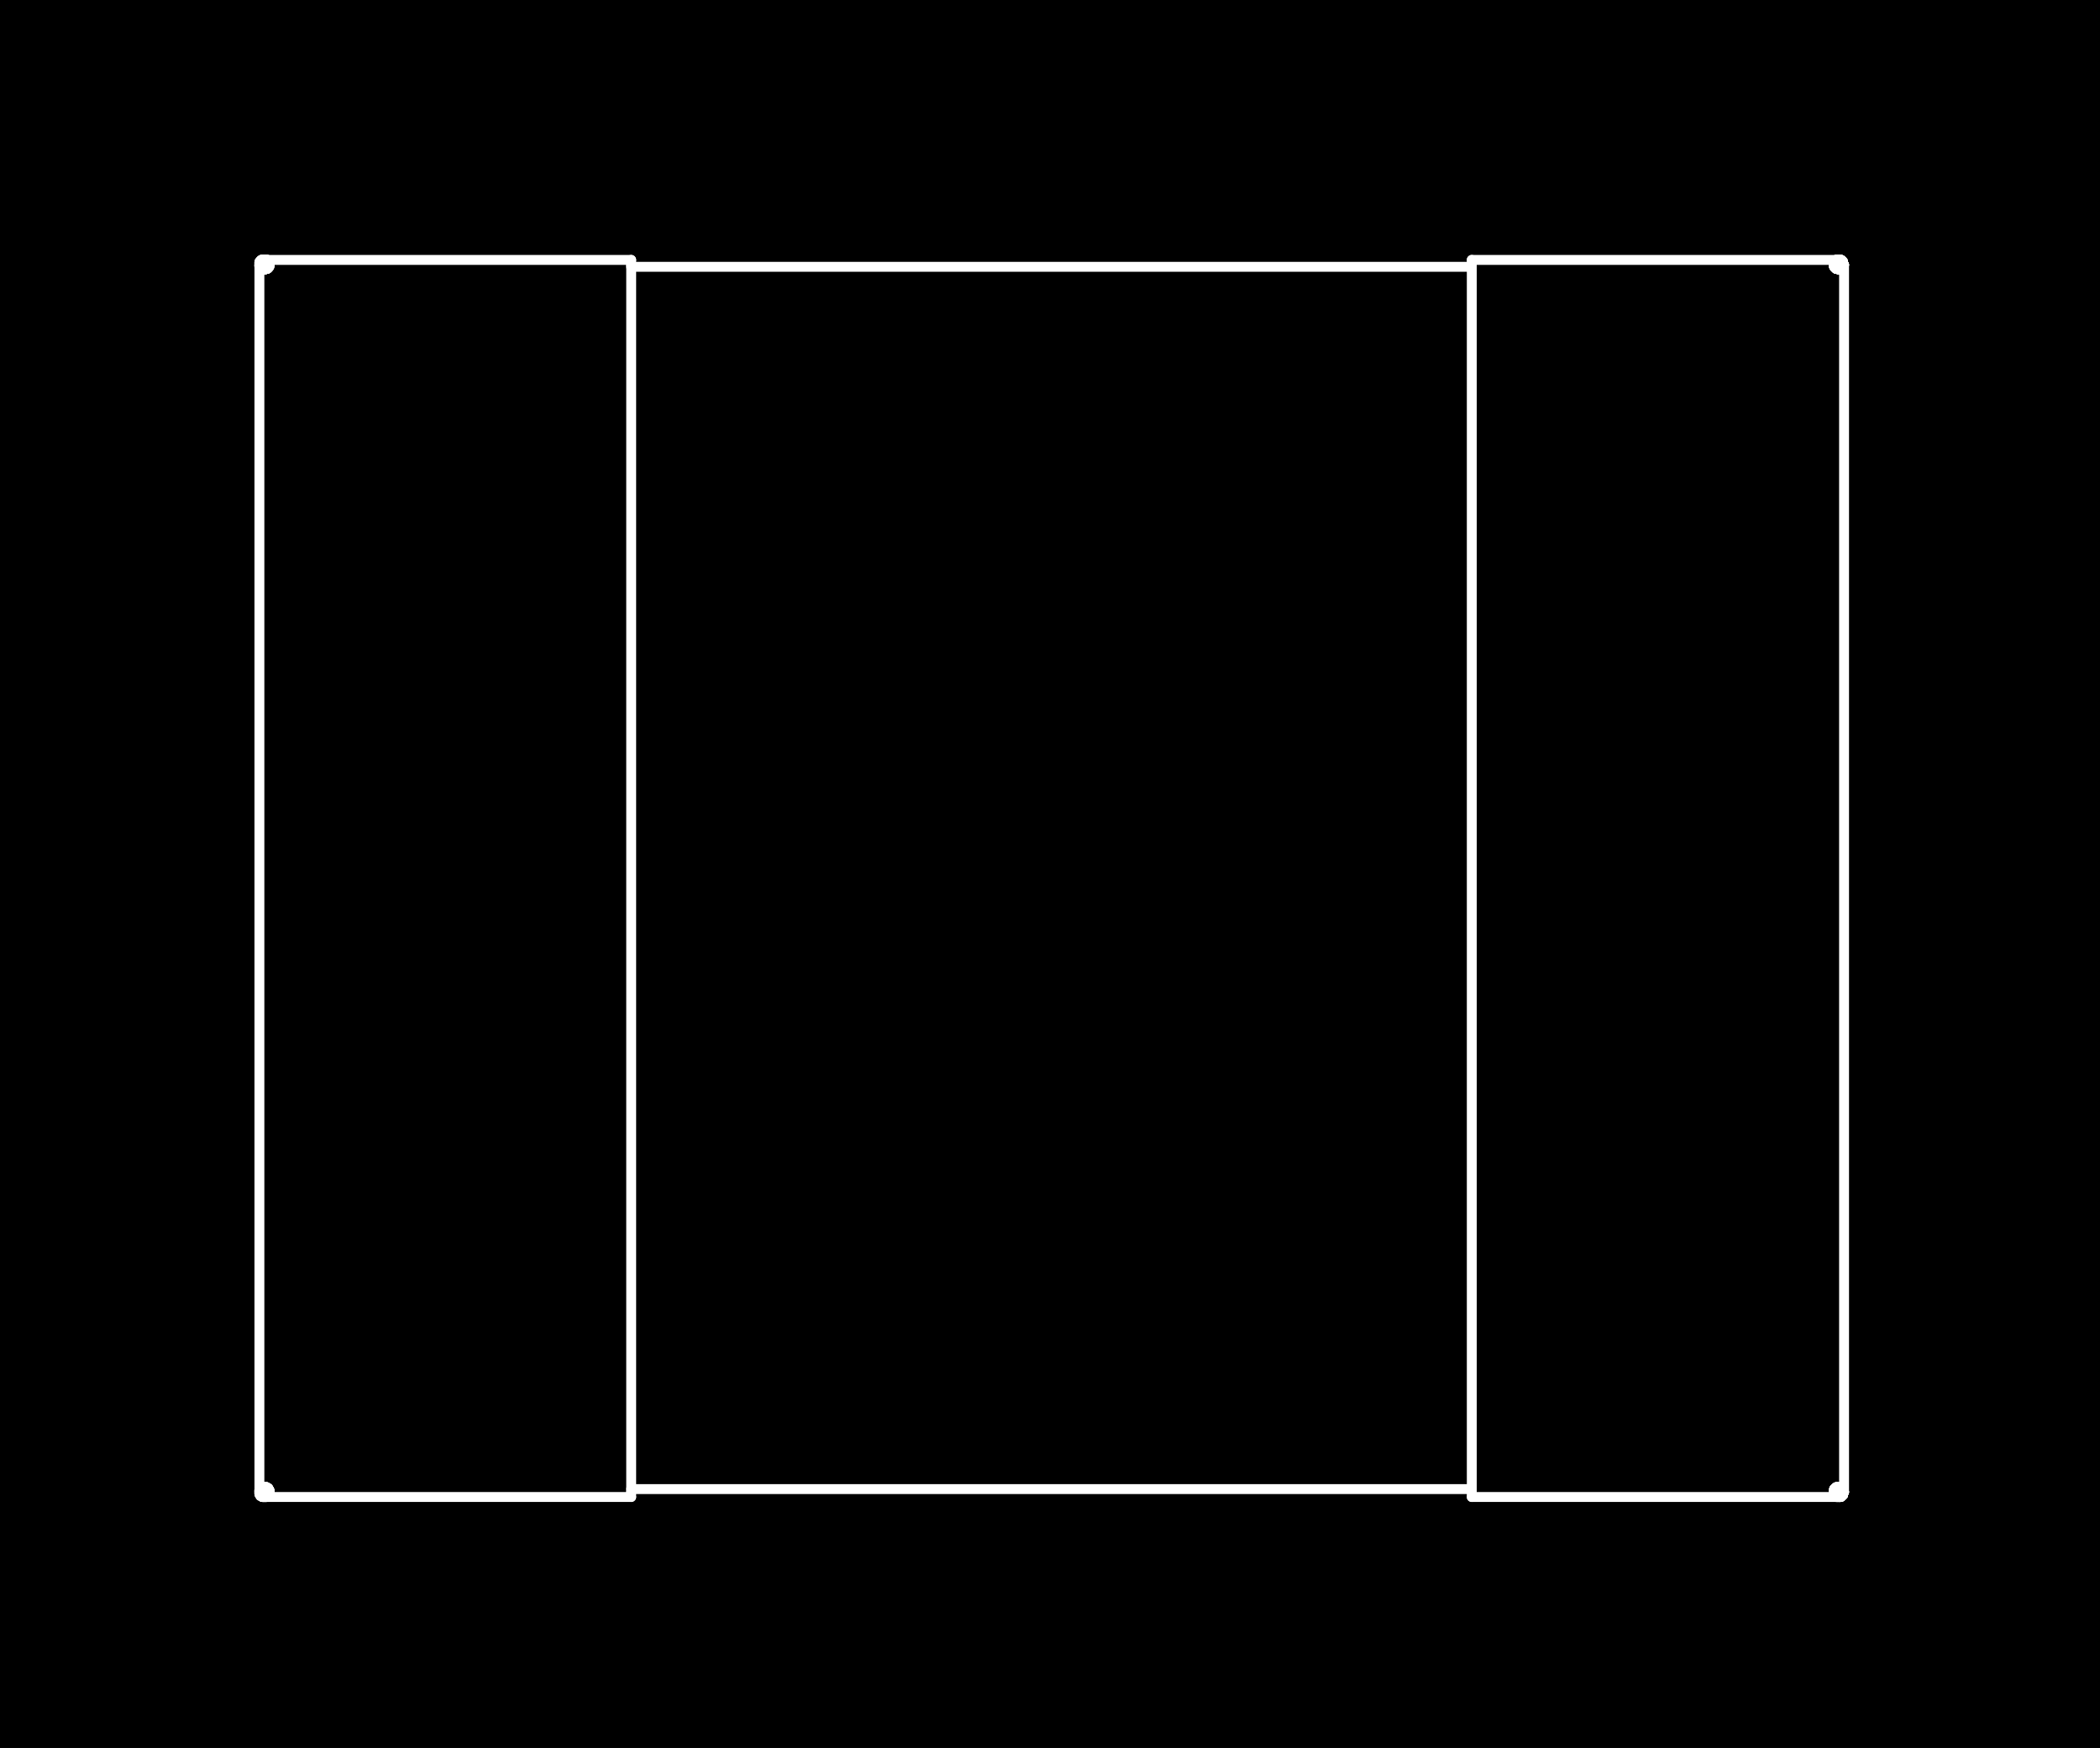 <?xml version="1.0" standalone="no"?>
 <!DOCTYPE svg PUBLIC "-//W3C//DTD SVG 1.1//EN" 
 "http://www.w3.org/Graphics/SVG/1.1/DTD/svg11.dtd"> 
<svg
  xmlns:svg="http://www.w3.org/2000/svg"
  xmlns="http://www.w3.org/2000/svg"
  xmlns:xlink="http://www.w3.org/1999/xlink"
  version="1.1"
  width="4.242mm" height="3.531mm" viewBox="0 0 4.242 3.531">
<rect x="0" y="0" width="4.242" height="3.531" fill="#808080" stroke="none"/>
<title>SVG Image created as outline.svg date 2024/09/26 11:56:33 </title>
  <desc>Image generated by PCBNEW </desc>
<g style="fill:#000000; fill-opacity:1;stroke:#000000; stroke-opacity:1;
stroke-linecap:round; stroke-linejoin:round;"
 transform="translate(0 0) scale(1 1)">
</g>
<g style="fill:#000000; fill-opacity:0.0; 
stroke:#000000; stroke-width:0; stroke-opacity:1; 
stroke-linecap:round; stroke-linejoin:round;">
</g>
<g style="fill:#000000; fill-opacity:1; 
stroke:#000000; stroke-width:0.021; stroke-opacity:1; 
stroke-linecap:round; stroke-linejoin:round;">
<rect x="-5" y="-5" width="14.25" height="13.55" rx="0" />
</g>
<g style="fill:#FFFFFF; fill-opacity:1; 
stroke:#FFFFFF; stroke-width:0.021; stroke-opacity:1; 
stroke-linecap:round; stroke-linejoin:round;">
</g>
<g style="fill:#FFFFFF; fill-opacity:1; 
stroke:#FFFFFF; stroke-width:0.02; stroke-opacity:1; 
stroke-linecap:round; stroke-linejoin:round;">
</g>
<g style="fill:#FFFFFF; fill-opacity:0.0; 
stroke:#FFFFFF; stroke-width:0.02; stroke-opacity:1; 
stroke-linecap:round; stroke-linejoin:round;">
<path d="M0.524 0.529
L0.524 0.531
" />
</g>
<g style="fill:#FFFFFF; fill-opacity:1; 
stroke:#FFFFFF; stroke-width:0; stroke-opacity:1; 
stroke-linecap:round; stroke-linejoin:round;">
<circle cx="0.524" cy="0.531" r="0.01" /> 
<circle cx="0.524" cy="0.531" r="0.01" /> 
<circle cx="0.524" cy="0.531" r="0.01" /> 
<circle cx="0.524" cy="0.531" r="0.01" /> 
</g>
<g style="fill:#FFFFFF; fill-opacity:1; 
stroke:#FFFFFF; stroke-width:0.02; stroke-opacity:1; 
stroke-linecap:round; stroke-linejoin:round;">
</g>
<g style="fill:#FFFFFF; fill-opacity:0.0; 
stroke:#FFFFFF; stroke-width:0.02; stroke-opacity:1; 
stroke-linecap:round; stroke-linejoin:round;">
<path d="M0.524 0.531
L0.524 0.533
" />
</g>
<g style="fill:#FFFFFF; fill-opacity:1; 
stroke:#FFFFFF; stroke-width:0; stroke-opacity:1; 
stroke-linecap:round; stroke-linejoin:round;">
<circle cx="0.524" cy="0.533" r="0.01" /> 
<circle cx="0.524" cy="0.533" r="0.01" /> 
</g>
<g style="fill:#FFFFFF; fill-opacity:1; 
stroke:#FFFFFF; stroke-width:0.02; stroke-opacity:1; 
stroke-linecap:round; stroke-linejoin:round;">
</g>
<g style="fill:#FFFFFF; fill-opacity:0.0; 
stroke:#FFFFFF; stroke-width:0.02; stroke-opacity:1; 
stroke-linecap:round; stroke-linejoin:round;">
<path d="M0.524 0.533
L0.524 0.535
" />
</g>
<g style="fill:#FFFFFF; fill-opacity:1; 
stroke:#FFFFFF; stroke-width:0; stroke-opacity:1; 
stroke-linecap:round; stroke-linejoin:round;">
<circle cx="0.524" cy="0.535" r="0.01" /> 
<circle cx="0.524" cy="0.535" r="0.01" /> 
<circle cx="0.524" cy="0.535" r="0.01" /> 
<circle cx="0.524" cy="0.535" r="0.01" /> 
</g>
<g style="fill:#FFFFFF; fill-opacity:1; 
stroke:#FFFFFF; stroke-width:0.02; stroke-opacity:1; 
stroke-linecap:round; stroke-linejoin:round;">
</g>
<g style="fill:#FFFFFF; fill-opacity:0.0; 
stroke:#FFFFFF; stroke-width:0.02; stroke-opacity:1; 
stroke-linecap:round; stroke-linejoin:round;">
<path d="M0.524 0.535
L0.524 0.537
" />
<path d="M0.524 0.535
L0.524 3.014
" />
</g>
<g style="fill:#FFFFFF; fill-opacity:1; 
stroke:#FFFFFF; stroke-width:0; stroke-opacity:1; 
stroke-linecap:round; stroke-linejoin:round;">
<circle cx="0.524" cy="0.537" r="0.01" /> 
<circle cx="0.524" cy="0.537" r="0.01" /> 
<circle cx="0.524" cy="0.537" r="0.01" /> 
<circle cx="0.524" cy="0.537" r="0.01" /> 
</g>
<g style="fill:#FFFFFF; fill-opacity:1; 
stroke:#FFFFFF; stroke-width:0.02; stroke-opacity:1; 
stroke-linecap:round; stroke-linejoin:round;">
</g>
<g style="fill:#FFFFFF; fill-opacity:0.0; 
stroke:#FFFFFF; stroke-width:0.02; stroke-opacity:1; 
stroke-linecap:round; stroke-linejoin:round;">
<path d="M0.524 0.537
L0.524 0.539
" />
<path d="M0.524 0.539
L0.526 0.539
" />
</g>
<g style="fill:#FFFFFF; fill-opacity:1; 
stroke:#FFFFFF; stroke-width:0; stroke-opacity:1; 
stroke-linecap:round; stroke-linejoin:round;">
<circle cx="0.524" cy="3.01" r="0.01" /> 
<circle cx="0.524" cy="3.01" r="0.01" /> 
</g>
<g style="fill:#FFFFFF; fill-opacity:1; 
stroke:#FFFFFF; stroke-width:0.02; stroke-opacity:1; 
stroke-linecap:round; stroke-linejoin:round;">
</g>
<g style="fill:#FFFFFF; fill-opacity:0.0; 
stroke:#FFFFFF; stroke-width:0.02; stroke-opacity:1; 
stroke-linecap:round; stroke-linejoin:round;">
<path d="M0.524 3.01
L0.524 3.012
" />
</g>
<g style="fill:#FFFFFF; fill-opacity:1; 
stroke:#FFFFFF; stroke-width:0; stroke-opacity:1; 
stroke-linecap:round; stroke-linejoin:round;">
<circle cx="0.524" cy="3.012" r="0.01" /> 
<circle cx="0.524" cy="3.012" r="0.01" /> 
<circle cx="0.524" cy="3.012" r="0.01" /> 
<circle cx="0.524" cy="3.012" r="0.01" /> 
</g>
<g style="fill:#FFFFFF; fill-opacity:1; 
stroke:#FFFFFF; stroke-width:0.02; stroke-opacity:1; 
stroke-linecap:round; stroke-linejoin:round;">
</g>
<g style="fill:#FFFFFF; fill-opacity:0.0; 
stroke:#FFFFFF; stroke-width:0.02; stroke-opacity:1; 
stroke-linecap:round; stroke-linejoin:round;">
<path d="M0.524 3.012
L0.524 3.014
" />
</g>
<g style="fill:#FFFFFF; fill-opacity:1; 
stroke:#FFFFFF; stroke-width:0; stroke-opacity:1; 
stroke-linecap:round; stroke-linejoin:round;">
<circle cx="0.524" cy="3.014" r="0.01" /> 
<circle cx="0.524" cy="3.014" r="0.01" /> 
<circle cx="0.524" cy="3.014" r="0.01" /> 
</g>
<g style="fill:#FFFFFF; fill-opacity:1; 
stroke:#FFFFFF; stroke-width:0.02; stroke-opacity:1; 
stroke-linecap:round; stroke-linejoin:round;">
</g>
<g style="fill:#FFFFFF; fill-opacity:0.0; 
stroke:#FFFFFF; stroke-width:0.02; stroke-opacity:1; 
stroke-linecap:round; stroke-linejoin:round;">
<path d="M0.524 3.014
L0.524 3.016
" />
</g>
<g style="fill:#FFFFFF; fill-opacity:1; 
stroke:#FFFFFF; stroke-width:0; stroke-opacity:1; 
stroke-linecap:round; stroke-linejoin:round;">
<circle cx="0.524" cy="3.016" r="0.01" /> 
<circle cx="0.524" cy="3.016" r="0.01" /> 
<circle cx="0.524" cy="3.016" r="0.01" /> 
<circle cx="0.524" cy="3.016" r="0.01" /> 
</g>
<g style="fill:#FFFFFF; fill-opacity:1; 
stroke:#FFFFFF; stroke-width:0.02; stroke-opacity:1; 
stroke-linecap:round; stroke-linejoin:round;">
</g>
<g style="fill:#FFFFFF; fill-opacity:0.0; 
stroke:#FFFFFF; stroke-width:0.02; stroke-opacity:1; 
stroke-linecap:round; stroke-linejoin:round;">
<path d="M0.524 3.016
L0.524 3.018
" />
</g>
<g style="fill:#FFFFFF; fill-opacity:1; 
stroke:#FFFFFF; stroke-width:0; stroke-opacity:1; 
stroke-linecap:round; stroke-linejoin:round;">
<circle cx="0.524" cy="3.018" r="0.01" /> 
<circle cx="0.524" cy="3.018" r="0.01" /> 
</g>
<g style="fill:#FFFFFF; fill-opacity:1; 
stroke:#FFFFFF; stroke-width:0.02; stroke-opacity:1; 
stroke-linecap:round; stroke-linejoin:round;">
</g>
<g style="fill:#FFFFFF; fill-opacity:0.0; 
stroke:#FFFFFF; stroke-width:0.02; stroke-opacity:1; 
stroke-linecap:round; stroke-linejoin:round;">
<path d="M0.524 3.018
L0.526 3.018
" />
</g>
<g style="fill:#FFFFFF; fill-opacity:1; 
stroke:#FFFFFF; stroke-width:0; stroke-opacity:1; 
stroke-linecap:round; stroke-linejoin:round;">
<circle cx="0.526" cy="0.527" r="0.01" /> 
<circle cx="0.526" cy="0.527" r="0.01" /> 
</g>
<g style="fill:#FFFFFF; fill-opacity:1; 
stroke:#FFFFFF; stroke-width:0.02; stroke-opacity:1; 
stroke-linecap:round; stroke-linejoin:round;">
</g>
<g style="fill:#FFFFFF; fill-opacity:0.0; 
stroke:#FFFFFF; stroke-width:0.02; stroke-opacity:1; 
stroke-linecap:round; stroke-linejoin:round;">
<path d="M0.526 0.527
L0.526 0.529
" />
<path d="M0.526 0.529
L0.524 0.529
" />
</g>
<g style="fill:#FFFFFF; fill-opacity:1; 
stroke:#FFFFFF; stroke-width:0; stroke-opacity:1; 
stroke-linecap:round; stroke-linejoin:round;">
<circle cx="0.526" cy="0.529" r="0.01" /> 
<circle cx="0.526" cy="0.529" r="0.01" /> 
<circle cx="0.526" cy="0.529" r="0.01" /> 
<circle cx="0.526" cy="0.539" r="0.01" /> 
<circle cx="0.526" cy="0.539" r="0.01" /> 
<circle cx="0.526" cy="0.539" r="0.01" /> 
</g>
<g style="fill:#FFFFFF; fill-opacity:1; 
stroke:#FFFFFF; stroke-width:0.02; stroke-opacity:1; 
stroke-linecap:round; stroke-linejoin:round;">
</g>
<g style="fill:#FFFFFF; fill-opacity:0.0; 
stroke:#FFFFFF; stroke-width:0.02; stroke-opacity:1; 
stroke-linecap:round; stroke-linejoin:round;">
<path d="M0.526 0.539
L0.526 0.541
" />
</g>
<g style="fill:#FFFFFF; fill-opacity:1; 
stroke:#FFFFFF; stroke-width:0; stroke-opacity:1; 
stroke-linecap:round; stroke-linejoin:round;">
<circle cx="0.526" cy="0.541" r="0.01" /> 
<circle cx="0.526" cy="0.541" r="0.01" /> 
</g>
<g style="fill:#FFFFFF; fill-opacity:1; 
stroke:#FFFFFF; stroke-width:0.02; stroke-opacity:1; 
stroke-linecap:round; stroke-linejoin:round;">
</g>
<g style="fill:#FFFFFF; fill-opacity:0.0; 
stroke:#FFFFFF; stroke-width:0.02; stroke-opacity:1; 
stroke-linecap:round; stroke-linejoin:round;">
<path d="M0.526 0.541
L0.528 0.541
" />
<path d="M0.526 3.006
L0.526 3.008
" />
</g>
<g style="fill:#FFFFFF; fill-opacity:1; 
stroke:#FFFFFF; stroke-width:0; stroke-opacity:1; 
stroke-linecap:round; stroke-linejoin:round;">
<circle cx="0.526" cy="3.008" r="0.01" /> 
<circle cx="0.526" cy="3.008" r="0.01" /> 
<circle cx="0.526" cy="3.008" r="0.01" /> 
<circle cx="0.526" cy="3.008" r="0.01" /> 
</g>
<g style="fill:#FFFFFF; fill-opacity:1; 
stroke:#FFFFFF; stroke-width:0.02; stroke-opacity:1; 
stroke-linecap:round; stroke-linejoin:round;">
</g>
<g style="fill:#FFFFFF; fill-opacity:0.0; 
stroke:#FFFFFF; stroke-width:0.02; stroke-opacity:1; 
stroke-linecap:round; stroke-linejoin:round;">
<path d="M0.526 3.008
L0.526 3.01
" />
<path d="M0.526 3.01
L0.524 3.01
" />
<path d="M0.526 3.018
L0.526 3.02
" />
</g>
<g style="fill:#FFFFFF; fill-opacity:1; 
stroke:#FFFFFF; stroke-width:0; stroke-opacity:1; 
stroke-linecap:round; stroke-linejoin:round;">
<circle cx="0.526" cy="3.02" r="0.01" /> 
<circle cx="0.526" cy="3.02" r="0.01" /> 
<circle cx="0.526" cy="3.02" r="0.01" /> 
<circle cx="0.526" cy="3.02" r="0.01" /> 
</g>
<g style="fill:#FFFFFF; fill-opacity:1; 
stroke:#FFFFFF; stroke-width:0.02; stroke-opacity:1; 
stroke-linecap:round; stroke-linejoin:round;">
</g>
<g style="fill:#FFFFFF; fill-opacity:0.0; 
stroke:#FFFFFF; stroke-width:0.02; stroke-opacity:1; 
stroke-linecap:round; stroke-linejoin:round;">
<path d="M0.526 3.02
L0.526 3.022
" />
<path d="M0.526 3.022
L0.528 3.022
" />
</g>
<g style="fill:#FFFFFF; fill-opacity:1; 
stroke:#FFFFFF; stroke-width:0; stroke-opacity:1; 
stroke-linecap:round; stroke-linejoin:round;">
<circle cx="0.528" cy="0.525" r="0.01" /> 
<circle cx="0.528" cy="0.525" r="0.01" /> 
</g>
<g style="fill:#FFFFFF; fill-opacity:1; 
stroke:#FFFFFF; stroke-width:0.02; stroke-opacity:1; 
stroke-linecap:round; stroke-linejoin:round;">
</g>
<g style="fill:#FFFFFF; fill-opacity:0.0; 
stroke:#FFFFFF; stroke-width:0.02; stroke-opacity:1; 
stroke-linecap:round; stroke-linejoin:round;">
<path d="M0.528 0.525
L0.528 0.527
" />
<path d="M0.528 0.527
L0.526 0.527
" />
</g>
<g style="fill:#FFFFFF; fill-opacity:1; 
stroke:#FFFFFF; stroke-width:0; stroke-opacity:1; 
stroke-linecap:round; stroke-linejoin:round;">
<circle cx="0.528" cy="0.527" r="0.01" /> 
<circle cx="0.528" cy="0.541" r="0.01" /> 
</g>
<g style="fill:#FFFFFF; fill-opacity:1; 
stroke:#FFFFFF; stroke-width:0.02; stroke-opacity:1; 
stroke-linecap:round; stroke-linejoin:round;">
</g>
<g style="fill:#FFFFFF; fill-opacity:0.0; 
stroke:#FFFFFF; stroke-width:0.02; stroke-opacity:1; 
stroke-linecap:round; stroke-linejoin:round;">
<path d="M0.528 0.541
L0.528 0.543
" />
</g>
<g style="fill:#FFFFFF; fill-opacity:1; 
stroke:#FFFFFF; stroke-width:0; stroke-opacity:1; 
stroke-linecap:round; stroke-linejoin:round;">
<circle cx="0.528" cy="0.543" r="0.01" /> 
<circle cx="0.528" cy="0.543" r="0.01" /> 
</g>
<g style="fill:#FFFFFF; fill-opacity:1; 
stroke:#FFFFFF; stroke-width:0.02; stroke-opacity:1; 
stroke-linecap:round; stroke-linejoin:round;">
</g>
<g style="fill:#FFFFFF; fill-opacity:0.0; 
stroke:#FFFFFF; stroke-width:0.02; stroke-opacity:1; 
stroke-linecap:round; stroke-linejoin:round;">
<path d="M0.528 0.543
L0.53 0.543
" />
<path d="M0.528 3.006
L0.526 3.006
" />
</g>
<g style="fill:#FFFFFF; fill-opacity:1; 
stroke:#FFFFFF; stroke-width:0; stroke-opacity:1; 
stroke-linecap:round; stroke-linejoin:round;">
<circle cx="0.528" cy="3.006" r="0.01" /> 
<circle cx="0.528" cy="3.006" r="0.01" /> 
<circle cx="0.528" cy="3.006" r="0.01" /> 
<circle cx="0.528" cy="3.006" r="0.01" /> 
<circle cx="0.528" cy="3.022" r="0.01" /> 
<circle cx="0.528" cy="3.022" r="0.01" /> 
<circle cx="0.528" cy="3.022" r="0.01" /> 
<circle cx="0.528" cy="3.022" r="0.01" /> 
</g>
<g style="fill:#FFFFFF; fill-opacity:1; 
stroke:#FFFFFF; stroke-width:0.02; stroke-opacity:1; 
stroke-linecap:round; stroke-linejoin:round;">
</g>
<g style="fill:#FFFFFF; fill-opacity:0.0; 
stroke:#FFFFFF; stroke-width:0.02; stroke-opacity:1; 
stroke-linecap:round; stroke-linejoin:round;">
<path d="M0.528 3.022
L0.53 3.022
" />
<path d="M0.53 0.525
L0.528 0.525
" />
</g>
<g style="fill:#FFFFFF; fill-opacity:1; 
stroke:#FFFFFF; stroke-width:0; stroke-opacity:1; 
stroke-linecap:round; stroke-linejoin:round;">
<circle cx="0.53" cy="0.525" r="0.01" /> 
<circle cx="0.53" cy="0.525" r="0.01" /> 
<circle cx="0.53" cy="0.525" r="0.01" /> 
<circle cx="0.53" cy="0.543" r="0.01" /> 
<circle cx="0.53" cy="0.543" r="0.01" /> 
<circle cx="0.53" cy="0.543" r="0.01" /> 
</g>
<g style="fill:#FFFFFF; fill-opacity:1; 
stroke:#FFFFFF; stroke-width:0.02; stroke-opacity:1; 
stroke-linecap:round; stroke-linejoin:round;">
</g>
<g style="fill:#FFFFFF; fill-opacity:0.0; 
stroke:#FFFFFF; stroke-width:0.02; stroke-opacity:1; 
stroke-linecap:round; stroke-linejoin:round;">
<path d="M0.53 0.543
L0.532 0.543
" />
</g>
<g style="fill:#FFFFFF; fill-opacity:1; 
stroke:#FFFFFF; stroke-width:0; stroke-opacity:1; 
stroke-linecap:round; stroke-linejoin:round;">
<circle cx="0.53" cy="3.004" r="0.01" /> 
<circle cx="0.53" cy="3.004" r="0.01" /> 
</g>
<g style="fill:#FFFFFF; fill-opacity:1; 
stroke:#FFFFFF; stroke-width:0.02; stroke-opacity:1; 
stroke-linecap:round; stroke-linejoin:round;">
</g>
<g style="fill:#FFFFFF; fill-opacity:0.0; 
stroke:#FFFFFF; stroke-width:0.02; stroke-opacity:1; 
stroke-linecap:round; stroke-linejoin:round;">
<path d="M0.53 3.004
L0.53 3.006
" />
<path d="M0.53 3.006
L0.528 3.006
" />
<path d="M0.53 3.022
L0.53 3.024
" />
</g>
<g style="fill:#FFFFFF; fill-opacity:1; 
stroke:#FFFFFF; stroke-width:0; stroke-opacity:1; 
stroke-linecap:round; stroke-linejoin:round;">
<circle cx="0.53" cy="3.024" r="0.01" /> 
<circle cx="0.53" cy="3.024" r="0.01" /> 
</g>
<g style="fill:#FFFFFF; fill-opacity:1; 
stroke:#FFFFFF; stroke-width:0.02; stroke-opacity:1; 
stroke-linecap:round; stroke-linejoin:round;">
</g>
<g style="fill:#FFFFFF; fill-opacity:0.0; 
stroke:#FFFFFF; stroke-width:0.02; stroke-opacity:1; 
stroke-linecap:round; stroke-linejoin:round;">
<path d="M0.53 3.024
L0.532 3.024
" />
<path d="M0.532 0.525
L0.53 0.525
" />
</g>
<g style="fill:#FFFFFF; fill-opacity:1; 
stroke:#FFFFFF; stroke-width:0; stroke-opacity:1; 
stroke-linecap:round; stroke-linejoin:round;">
<circle cx="0.532" cy="0.525" r="0.01" /> 
<circle cx="0.532" cy="0.525" r="0.01" /> 
<circle cx="0.532" cy="0.525" r="0.01" /> 
<circle cx="0.532" cy="0.525" r="0.01" /> 
<circle cx="0.532" cy="0.543" r="0.01" /> 
<circle cx="0.532" cy="0.543" r="0.01" /> 
<circle cx="0.532" cy="0.543" r="0.01" /> 
<circle cx="0.532" cy="0.543" r="0.01" /> 
</g>
<g style="fill:#FFFFFF; fill-opacity:1; 
stroke:#FFFFFF; stroke-width:0.02; stroke-opacity:1; 
stroke-linecap:round; stroke-linejoin:round;">
</g>
<g style="fill:#FFFFFF; fill-opacity:0.0; 
stroke:#FFFFFF; stroke-width:0.02; stroke-opacity:1; 
stroke-linecap:round; stroke-linejoin:round;">
<path d="M0.532 0.543
L0.534 0.543
" />
<path d="M0.532 3.004
L0.53 3.004
" />
</g>
<g style="fill:#FFFFFF; fill-opacity:1; 
stroke:#FFFFFF; stroke-width:0; stroke-opacity:1; 
stroke-linecap:round; stroke-linejoin:round;">
<circle cx="0.532" cy="3.004" r="0.01" /> 
<circle cx="0.532" cy="3.004" r="0.01" /> 
<circle cx="0.532" cy="3.004" r="0.01" /> 
<circle cx="0.532" cy="3.004" r="0.01" /> 
<circle cx="0.532" cy="3.024" r="0.01" /> 
<circle cx="0.532" cy="3.024" r="0.01" /> 
<circle cx="0.532" cy="3.024" r="0.01" /> 
<circle cx="0.532" cy="3.024" r="0.01" /> 
</g>
<g style="fill:#FFFFFF; fill-opacity:1; 
stroke:#FFFFFF; stroke-width:0.02; stroke-opacity:1; 
stroke-linecap:round; stroke-linejoin:round;">
</g>
<g style="fill:#FFFFFF; fill-opacity:0.0; 
stroke:#FFFFFF; stroke-width:0.02; stroke-opacity:1; 
stroke-linecap:round; stroke-linejoin:round;">
<path d="M0.532 3.024
L0.534 3.024
" />
<path d="M0.534 0.525
L0.532 0.525
" />
</g>
<g style="fill:#FFFFFF; fill-opacity:1; 
stroke:#FFFFFF; stroke-width:0; stroke-opacity:1; 
stroke-linecap:round; stroke-linejoin:round;">
<circle cx="0.534" cy="0.525" r="0.01" /> 
<circle cx="0.534" cy="0.525" r="0.01" /> 
<circle cx="0.534" cy="0.525" r="0.01" /> 
</g>
<g style="fill:#FFFFFF; fill-opacity:1; 
stroke:#FFFFFF; stroke-width:0.02; stroke-opacity:1; 
stroke-linecap:round; stroke-linejoin:round;">
</g>
<g style="fill:#FFFFFF; fill-opacity:0.0; 
stroke:#FFFFFF; stroke-width:0.02; stroke-opacity:1; 
stroke-linecap:round; stroke-linejoin:round;">
<path d="M0.534 0.543
L0.534 0.545
" />
<path d="M0.534 0.543
L0.536 0.543
" />
<path d="M0.534 0.545
L0.534 0.543
" />
</g>
<g style="fill:#FFFFFF; fill-opacity:1; 
stroke:#FFFFFF; stroke-width:0; stroke-opacity:1; 
stroke-linecap:round; stroke-linejoin:round;">
<circle cx="0.534" cy="0.545" r="0.01" /> 
</g>
<g style="fill:#FFFFFF; fill-opacity:1; 
stroke:#FFFFFF; stroke-width:0.02; stroke-opacity:1; 
stroke-linecap:round; stroke-linejoin:round;">
</g>
<g style="fill:#FFFFFF; fill-opacity:0.0; 
stroke:#FFFFFF; stroke-width:0.02; stroke-opacity:1; 
stroke-linecap:round; stroke-linejoin:round;">
<path d="M0.534 3.004
L0.532 3.004
" />
</g>
<g style="fill:#FFFFFF; fill-opacity:1; 
stroke:#FFFFFF; stroke-width:0; stroke-opacity:1; 
stroke-linecap:round; stroke-linejoin:round;">
<circle cx="0.534" cy="3.004" r="0.01" /> 
<circle cx="0.534" cy="3.004" r="0.01" /> 
<circle cx="0.534" cy="3.004" r="0.01" /> 
<circle cx="0.534" cy="3.024" r="0.01" /> 
<circle cx="0.534" cy="3.024" r="0.01" /> 
<circle cx="0.534" cy="3.024" r="0.01" /> 
</g>
<g style="fill:#FFFFFF; fill-opacity:1; 
stroke:#FFFFFF; stroke-width:0.02; stroke-opacity:1; 
stroke-linecap:round; stroke-linejoin:round;">
</g>
<g style="fill:#FFFFFF; fill-opacity:0.0; 
stroke:#FFFFFF; stroke-width:0.02; stroke-opacity:1; 
stroke-linecap:round; stroke-linejoin:round;">
<path d="M0.534 3.024
L0.536 3.024
" />
<path d="M0.534 3.024
L1.275 3.024
" />
<path d="M0.536 0.525
L0.534 0.525
" />
</g>
<g style="fill:#FFFFFF; fill-opacity:1; 
stroke:#FFFFFF; stroke-width:0; stroke-opacity:1; 
stroke-linecap:round; stroke-linejoin:round;">
<circle cx="0.536" cy="0.525" r="0.01" /> 
<circle cx="0.536" cy="0.525" r="0.01" /> 
<circle cx="0.536" cy="0.525" r="0.01" /> 
<circle cx="0.536" cy="0.525" r="0.01" /> 
<circle cx="0.536" cy="0.543" r="0.01" /> 
<circle cx="0.536" cy="0.543" r="0.01" /> 
<circle cx="0.536" cy="0.543" r="0.01" /> 
<circle cx="0.536" cy="0.543" r="0.01" /> 
</g>
<g style="fill:#FFFFFF; fill-opacity:1; 
stroke:#FFFFFF; stroke-width:0.02; stroke-opacity:1; 
stroke-linecap:round; stroke-linejoin:round;">
</g>
<g style="fill:#FFFFFF; fill-opacity:0.0; 
stroke:#FFFFFF; stroke-width:0.02; stroke-opacity:1; 
stroke-linecap:round; stroke-linejoin:round;">
<path d="M0.536 0.543
L0.538 0.543
" />
<path d="M0.536 3.004
L0.534 3.004
" />
</g>
<g style="fill:#FFFFFF; fill-opacity:1; 
stroke:#FFFFFF; stroke-width:0; stroke-opacity:1; 
stroke-linecap:round; stroke-linejoin:round;">
<circle cx="0.536" cy="3.004" r="0.01" /> 
<circle cx="0.536" cy="3.004" r="0.01" /> 
<circle cx="0.536" cy="3.004" r="0.01" /> 
<circle cx="0.536" cy="3.004" r="0.01" /> 
<circle cx="0.536" cy="3.024" r="0.01" /> 
<circle cx="0.536" cy="3.024" r="0.01" /> 
<circle cx="0.536" cy="3.024" r="0.01" /> 
<circle cx="0.536" cy="3.024" r="0.01" /> 
</g>
<g style="fill:#FFFFFF; fill-opacity:1; 
stroke:#FFFFFF; stroke-width:0.02; stroke-opacity:1; 
stroke-linecap:round; stroke-linejoin:round;">
</g>
<g style="fill:#FFFFFF; fill-opacity:0.0; 
stroke:#FFFFFF; stroke-width:0.02; stroke-opacity:1; 
stroke-linecap:round; stroke-linejoin:round;">
<path d="M0.536 3.024
L0.538 3.024
" />
<path d="M0.538 0.525
L0.536 0.525
" />
</g>
<g style="fill:#FFFFFF; fill-opacity:1; 
stroke:#FFFFFF; stroke-width:0; stroke-opacity:1; 
stroke-linecap:round; stroke-linejoin:round;">
<circle cx="0.538" cy="0.525" r="0.01" /> 
<circle cx="0.538" cy="0.525" r="0.01" /> 
<circle cx="0.538" cy="0.525" r="0.01" /> 
<circle cx="0.538" cy="0.543" r="0.01" /> 
<circle cx="0.538" cy="0.543" r="0.01" /> 
<circle cx="0.538" cy="0.543" r="0.01" /> 
</g>
<g style="fill:#FFFFFF; fill-opacity:1; 
stroke:#FFFFFF; stroke-width:0.02; stroke-opacity:1; 
stroke-linecap:round; stroke-linejoin:round;">
</g>
<g style="fill:#FFFFFF; fill-opacity:0.0; 
stroke:#FFFFFF; stroke-width:0.02; stroke-opacity:1; 
stroke-linecap:round; stroke-linejoin:round;">
<path d="M0.538 0.543
L0.54 0.543
" />
<path d="M0.538 3.004
L0.536 3.004
" />
</g>
<g style="fill:#FFFFFF; fill-opacity:1; 
stroke:#FFFFFF; stroke-width:0; stroke-opacity:1; 
stroke-linecap:round; stroke-linejoin:round;">
<circle cx="0.538" cy="3.004" r="0.01" /> 
<circle cx="0.538" cy="3.004" r="0.01" /> 
</g>
<g style="fill:#FFFFFF; fill-opacity:1; 
stroke:#FFFFFF; stroke-width:0.02; stroke-opacity:1; 
stroke-linecap:round; stroke-linejoin:round;">
</g>
<g style="fill:#FFFFFF; fill-opacity:0.0; 
stroke:#FFFFFF; stroke-width:0.02; stroke-opacity:1; 
stroke-linecap:round; stroke-linejoin:round;">
<path d="M0.538 3.006
L0.538 3.004
" />
<path d="M0.538 3.022
L0.54 3.022
" />
<path d="M0.538 3.024
L0.538 3.022
" />
</g>
<g style="fill:#FFFFFF; fill-opacity:1; 
stroke:#FFFFFF; stroke-width:0; stroke-opacity:1; 
stroke-linecap:round; stroke-linejoin:round;">
<circle cx="0.538" cy="3.024" r="0.01" /> 
<circle cx="0.538" cy="3.024" r="0.01" /> 
</g>
<g style="fill:#FFFFFF; fill-opacity:1; 
stroke:#FFFFFF; stroke-width:0.02; stroke-opacity:1; 
stroke-linecap:round; stroke-linejoin:round;">
</g>
<g style="fill:#FFFFFF; fill-opacity:0.0; 
stroke:#FFFFFF; stroke-width:0.02; stroke-opacity:1; 
stroke-linecap:round; stroke-linejoin:round;">
<path d="M0.54 0.525
L0.538 0.525
" />
</g>
<g style="fill:#FFFFFF; fill-opacity:1; 
stroke:#FFFFFF; stroke-width:0; stroke-opacity:1; 
stroke-linecap:round; stroke-linejoin:round;">
<circle cx="0.54" cy="0.525" r="0.01" /> 
<circle cx="0.54" cy="0.525" r="0.01" /> 
</g>
<g style="fill:#FFFFFF; fill-opacity:1; 
stroke:#FFFFFF; stroke-width:0.02; stroke-opacity:1; 
stroke-linecap:round; stroke-linejoin:round;">
</g>
<g style="fill:#FFFFFF; fill-opacity:0.0; 
stroke:#FFFFFF; stroke-width:0.02; stroke-opacity:1; 
stroke-linecap:round; stroke-linejoin:round;">
<path d="M0.54 0.527
L0.54 0.525
" />
</g>
<g style="fill:#FFFFFF; fill-opacity:1; 
stroke:#FFFFFF; stroke-width:0; stroke-opacity:1; 
stroke-linecap:round; stroke-linejoin:round;">
<circle cx="0.54" cy="0.527" r="0.01" /> 
<circle cx="0.54" cy="0.541" r="0.01" /> 
</g>
<g style="fill:#FFFFFF; fill-opacity:1; 
stroke:#FFFFFF; stroke-width:0.02; stroke-opacity:1; 
stroke-linecap:round; stroke-linejoin:round;">
</g>
<g style="fill:#FFFFFF; fill-opacity:0.0; 
stroke:#FFFFFF; stroke-width:0.02; stroke-opacity:1; 
stroke-linecap:round; stroke-linejoin:round;">
<path d="M0.54 0.541
L0.542 0.541
" />
<path d="M0.54 0.543
L0.54 0.541
" />
</g>
<g style="fill:#FFFFFF; fill-opacity:1; 
stroke:#FFFFFF; stroke-width:0; stroke-opacity:1; 
stroke-linecap:round; stroke-linejoin:round;">
<circle cx="0.54" cy="0.543" r="0.01" /> 
<circle cx="0.54" cy="0.543" r="0.01" /> 
</g>
<g style="fill:#FFFFFF; fill-opacity:1; 
stroke:#FFFFFF; stroke-width:0.02; stroke-opacity:1; 
stroke-linecap:round; stroke-linejoin:round;">
</g>
<g style="fill:#FFFFFF; fill-opacity:0.0; 
stroke:#FFFFFF; stroke-width:0.02; stroke-opacity:1; 
stroke-linecap:round; stroke-linejoin:round;">
<path d="M0.54 3.006
L0.538 3.006
" />
</g>
<g style="fill:#FFFFFF; fill-opacity:1; 
stroke:#FFFFFF; stroke-width:0; stroke-opacity:1; 
stroke-linecap:round; stroke-linejoin:round;">
<circle cx="0.54" cy="3.006" r="0.01" /> 
<circle cx="0.54" cy="3.006" r="0.01" /> 
<circle cx="0.54" cy="3.006" r="0.01" /> 
<circle cx="0.54" cy="3.006" r="0.01" /> 
<circle cx="0.54" cy="3.022" r="0.01" /> 
<circle cx="0.54" cy="3.022" r="0.01" /> 
<circle cx="0.54" cy="3.022" r="0.01" /> 
<circle cx="0.54" cy="3.022" r="0.01" /> 
</g>
<g style="fill:#FFFFFF; fill-opacity:1; 
stroke:#FFFFFF; stroke-width:0.02; stroke-opacity:1; 
stroke-linecap:round; stroke-linejoin:round;">
</g>
<g style="fill:#FFFFFF; fill-opacity:0.0; 
stroke:#FFFFFF; stroke-width:0.02; stroke-opacity:1; 
stroke-linecap:round; stroke-linejoin:round;">
<path d="M0.54 3.022
L0.542 3.022
" />
<path d="M0.542 0.527
L0.54 0.527
" />
</g>
<g style="fill:#FFFFFF; fill-opacity:1; 
stroke:#FFFFFF; stroke-width:0; stroke-opacity:1; 
stroke-linecap:round; stroke-linejoin:round;">
<circle cx="0.542" cy="0.527" r="0.01" /> 
<circle cx="0.542" cy="0.527" r="0.01" /> 
</g>
<g style="fill:#FFFFFF; fill-opacity:1; 
stroke:#FFFFFF; stroke-width:0.02; stroke-opacity:1; 
stroke-linecap:round; stroke-linejoin:round;">
</g>
<g style="fill:#FFFFFF; fill-opacity:0.0; 
stroke:#FFFFFF; stroke-width:0.02; stroke-opacity:1; 
stroke-linecap:round; stroke-linejoin:round;">
<path d="M0.542 0.529
L0.542 0.527
" />
</g>
<g style="fill:#FFFFFF; fill-opacity:1; 
stroke:#FFFFFF; stroke-width:0; stroke-opacity:1; 
stroke-linecap:round; stroke-linejoin:round;">
<circle cx="0.542" cy="0.529" r="0.01" /> 
<circle cx="0.542" cy="0.529" r="0.01" /> 
<circle cx="0.542" cy="0.529" r="0.01" /> 
<circle cx="0.542" cy="0.539" r="0.01" /> 
<circle cx="0.542" cy="0.539" r="0.01" /> 
<circle cx="0.542" cy="0.539" r="0.01" /> 
</g>
<g style="fill:#FFFFFF; fill-opacity:1; 
stroke:#FFFFFF; stroke-width:0.02; stroke-opacity:1; 
stroke-linecap:round; stroke-linejoin:round;">
</g>
<g style="fill:#FFFFFF; fill-opacity:0.0; 
stroke:#FFFFFF; stroke-width:0.02; stroke-opacity:1; 
stroke-linecap:round; stroke-linejoin:round;">
<path d="M0.542 0.539
L0.544 0.539
" />
<path d="M0.542 0.541
L0.542 0.539
" />
</g>
<g style="fill:#FFFFFF; fill-opacity:1; 
stroke:#FFFFFF; stroke-width:0; stroke-opacity:1; 
stroke-linecap:round; stroke-linejoin:round;">
<circle cx="0.542" cy="0.541" r="0.01" /> 
<circle cx="0.542" cy="0.541" r="0.01" /> 
</g>
<g style="fill:#FFFFFF; fill-opacity:1; 
stroke:#FFFFFF; stroke-width:0.02; stroke-opacity:1; 
stroke-linecap:round; stroke-linejoin:round;">
</g>
<g style="fill:#FFFFFF; fill-opacity:0.0; 
stroke:#FFFFFF; stroke-width:0.02; stroke-opacity:1; 
stroke-linecap:round; stroke-linejoin:round;">
<path d="M0.542 3.006
L0.54 3.006
" />
<path d="M0.542 3.008
L0.542 3.006
" />
</g>
<g style="fill:#FFFFFF; fill-opacity:1; 
stroke:#FFFFFF; stroke-width:0; stroke-opacity:1; 
stroke-linecap:round; stroke-linejoin:round;">
<circle cx="0.542" cy="3.008" r="0.01" /> 
<circle cx="0.542" cy="3.008" r="0.01" /> 
<circle cx="0.542" cy="3.008" r="0.01" /> 
<circle cx="0.542" cy="3.008" r="0.01" /> 
</g>
<g style="fill:#FFFFFF; fill-opacity:1; 
stroke:#FFFFFF; stroke-width:0.02; stroke-opacity:1; 
stroke-linecap:round; stroke-linejoin:round;">
</g>
<g style="fill:#FFFFFF; fill-opacity:0.0; 
stroke:#FFFFFF; stroke-width:0.02; stroke-opacity:1; 
stroke-linecap:round; stroke-linejoin:round;">
<path d="M0.542 3.01
L0.542 3.008
" />
<path d="M0.542 3.018
L0.544 3.018
" />
<path d="M0.542 3.02
L0.542 3.018
" />
</g>
<g style="fill:#FFFFFF; fill-opacity:1; 
stroke:#FFFFFF; stroke-width:0; stroke-opacity:1; 
stroke-linecap:round; stroke-linejoin:round;">
<circle cx="0.542" cy="3.02" r="0.01" /> 
<circle cx="0.542" cy="3.02" r="0.01" /> 
<circle cx="0.542" cy="3.02" r="0.01" /> 
<circle cx="0.542" cy="3.02" r="0.01" /> 
</g>
<g style="fill:#FFFFFF; fill-opacity:1; 
stroke:#FFFFFF; stroke-width:0.02; stroke-opacity:1; 
stroke-linecap:round; stroke-linejoin:round;">
</g>
<g style="fill:#FFFFFF; fill-opacity:0.0; 
stroke:#FFFFFF; stroke-width:0.02; stroke-opacity:1; 
stroke-linecap:round; stroke-linejoin:round;">
<path d="M0.542 3.022
L0.542 3.02
" />
<path d="M0.544 0.529
L0.542 0.529
" />
<path d="M0.544 0.531
L0.544 0.529
" />
</g>
<g style="fill:#FFFFFF; fill-opacity:1; 
stroke:#FFFFFF; stroke-width:0; stroke-opacity:1; 
stroke-linecap:round; stroke-linejoin:round;">
<circle cx="0.544" cy="0.531" r="0.01" /> 
<circle cx="0.544" cy="0.531" r="0.01" /> 
<circle cx="0.544" cy="0.531" r="0.01" /> 
<circle cx="0.544" cy="0.531" r="0.01" /> 
</g>
<g style="fill:#FFFFFF; fill-opacity:1; 
stroke:#FFFFFF; stroke-width:0.02; stroke-opacity:1; 
stroke-linecap:round; stroke-linejoin:round;">
</g>
<g style="fill:#FFFFFF; fill-opacity:0.0; 
stroke:#FFFFFF; stroke-width:0.02; stroke-opacity:1; 
stroke-linecap:round; stroke-linejoin:round;">
<path d="M0.544 0.533
L0.544 0.531
" />
</g>
<g style="fill:#FFFFFF; fill-opacity:1; 
stroke:#FFFFFF; stroke-width:0; stroke-opacity:1; 
stroke-linecap:round; stroke-linejoin:round;">
<circle cx="0.544" cy="0.533" r="0.01" /> 
<circle cx="0.544" cy="0.533" r="0.01" /> 
</g>
<g style="fill:#FFFFFF; fill-opacity:1; 
stroke:#FFFFFF; stroke-width:0.02; stroke-opacity:1; 
stroke-linecap:round; stroke-linejoin:round;">
</g>
<g style="fill:#FFFFFF; fill-opacity:0.0; 
stroke:#FFFFFF; stroke-width:0.02; stroke-opacity:1; 
stroke-linecap:round; stroke-linejoin:round;">
<path d="M0.544 0.535
L0.544 0.533
" />
</g>
<g style="fill:#FFFFFF; fill-opacity:1; 
stroke:#FFFFFF; stroke-width:0; stroke-opacity:1; 
stroke-linecap:round; stroke-linejoin:round;">
<circle cx="0.544" cy="0.535" r="0.01" /> 
<circle cx="0.544" cy="0.535" r="0.01" /> 
<circle cx="0.544" cy="0.535" r="0.01" /> 
<circle cx="0.544" cy="0.535" r="0.01" /> 
<circle cx="0.544" cy="0.535" r="0.01" /> 
</g>
<g style="fill:#FFFFFF; fill-opacity:1; 
stroke:#FFFFFF; stroke-width:0.02; stroke-opacity:1; 
stroke-linecap:round; stroke-linejoin:round;">
</g>
<g style="fill:#FFFFFF; fill-opacity:0.0; 
stroke:#FFFFFF; stroke-width:0.02; stroke-opacity:1; 
stroke-linecap:round; stroke-linejoin:round;">
<path d="M0.544 0.537
L0.544 0.535
" />
</g>
<g style="fill:#FFFFFF; fill-opacity:1; 
stroke:#FFFFFF; stroke-width:0; stroke-opacity:1; 
stroke-linecap:round; stroke-linejoin:round;">
<circle cx="0.544" cy="0.537" r="0.01" /> 
<circle cx="0.544" cy="0.537" r="0.01" /> 
<circle cx="0.544" cy="0.537" r="0.01" /> 
<circle cx="0.544" cy="0.537" r="0.01" /> 
</g>
<g style="fill:#FFFFFF; fill-opacity:1; 
stroke:#FFFFFF; stroke-width:0.02; stroke-opacity:1; 
stroke-linecap:round; stroke-linejoin:round;">
</g>
<g style="fill:#FFFFFF; fill-opacity:0.0; 
stroke:#FFFFFF; stroke-width:0.02; stroke-opacity:1; 
stroke-linecap:round; stroke-linejoin:round;">
<path d="M0.544 0.539
L0.544 0.537
" />
<path d="M0.544 3.01
L0.542 3.01
" />
</g>
<g style="fill:#FFFFFF; fill-opacity:1; 
stroke:#FFFFFF; stroke-width:0; stroke-opacity:1; 
stroke-linecap:round; stroke-linejoin:round;">
<circle cx="0.544" cy="3.01" r="0.01" /> 
<circle cx="0.544" cy="3.01" r="0.01" /> 
</g>
<g style="fill:#FFFFFF; fill-opacity:1; 
stroke:#FFFFFF; stroke-width:0.02; stroke-opacity:1; 
stroke-linecap:round; stroke-linejoin:round;">
</g>
<g style="fill:#FFFFFF; fill-opacity:0.0; 
stroke:#FFFFFF; stroke-width:0.02; stroke-opacity:1; 
stroke-linecap:round; stroke-linejoin:round;">
<path d="M0.544 3.012
L0.544 3.01
" />
</g>
<g style="fill:#FFFFFF; fill-opacity:1; 
stroke:#FFFFFF; stroke-width:0; stroke-opacity:1; 
stroke-linecap:round; stroke-linejoin:round;">
<circle cx="0.544" cy="3.012" r="0.01" /> 
<circle cx="0.544" cy="3.012" r="0.01" /> 
<circle cx="0.544" cy="3.012" r="0.01" /> 
<circle cx="0.544" cy="3.012" r="0.01" /> 
</g>
<g style="fill:#FFFFFF; fill-opacity:1; 
stroke:#FFFFFF; stroke-width:0.02; stroke-opacity:1; 
stroke-linecap:round; stroke-linejoin:round;">
</g>
<g style="fill:#FFFFFF; fill-opacity:0.0; 
stroke:#FFFFFF; stroke-width:0.02; stroke-opacity:1; 
stroke-linecap:round; stroke-linejoin:round;">
<path d="M0.544 3.014
L0.544 3.012
" />
</g>
<g style="fill:#FFFFFF; fill-opacity:1; 
stroke:#FFFFFF; stroke-width:0; stroke-opacity:1; 
stroke-linecap:round; stroke-linejoin:round;">
<circle cx="0.544" cy="3.014" r="0.01" /> 
<circle cx="0.544" cy="3.014" r="0.01" /> 
<circle cx="0.544" cy="3.014" r="0.01" /> 
<circle cx="0.544" cy="3.014" r="0.01" /> 
</g>
<g style="fill:#FFFFFF; fill-opacity:1; 
stroke:#FFFFFF; stroke-width:0.02; stroke-opacity:1; 
stroke-linecap:round; stroke-linejoin:round;">
</g>
<g style="fill:#FFFFFF; fill-opacity:0.0; 
stroke:#FFFFFF; stroke-width:0.02; stroke-opacity:1; 
stroke-linecap:round; stroke-linejoin:round;">
<path d="M0.544 3.016
L0.544 3.014
" />
</g>
<g style="fill:#FFFFFF; fill-opacity:1; 
stroke:#FFFFFF; stroke-width:0; stroke-opacity:1; 
stroke-linecap:round; stroke-linejoin:round;">
<circle cx="0.544" cy="3.016" r="0.01" /> 
<circle cx="0.544" cy="3.016" r="0.01" /> 
<circle cx="0.544" cy="3.016" r="0.01" /> 
<circle cx="0.544" cy="3.016" r="0.01" /> 
</g>
<g style="fill:#FFFFFF; fill-opacity:1; 
stroke:#FFFFFF; stroke-width:0.02; stroke-opacity:1; 
stroke-linecap:round; stroke-linejoin:round;">
</g>
<g style="fill:#FFFFFF; fill-opacity:0.0; 
stroke:#FFFFFF; stroke-width:0.02; stroke-opacity:1; 
stroke-linecap:round; stroke-linejoin:round;">
<path d="M0.544 3.018
L0.544 3.016
" />
</g>
<g style="fill:#FFFFFF; fill-opacity:1; 
stroke:#FFFFFF; stroke-width:0; stroke-opacity:1; 
stroke-linecap:round; stroke-linejoin:round;">
<circle cx="0.544" cy="3.018" r="0.01" /> 
<circle cx="0.544" cy="3.018" r="0.01" /> 
</g>
<g style="fill:#FFFFFF; fill-opacity:1; 
stroke:#FFFFFF; stroke-width:0.02; stroke-opacity:1; 
stroke-linecap:round; stroke-linejoin:round;">
</g>
<g style="fill:#FFFFFF; fill-opacity:0.0; 
stroke:#FFFFFF; stroke-width:0.02; stroke-opacity:1; 
stroke-linecap:round; stroke-linejoin:round;">
<path d="M1.275 0.525
L0.534 0.525
" />
<path d="M1.275 0.535
L1.275 0.525
" />
<path d="M1.275 3.008
L2.973 3.008
" />
<path d="M1.275 3.014
L1.275 0.535
" />
<path d="M1.275 3.024
L1.275 3.014
" />
<path d="M2.973 0.525
L2.973 0.535
" />
<path d="M2.973 0.535
L2.973 3.014
" />
<path d="M2.973 0.539
L1.275 0.539
" />
<path d="M2.973 3.014
L2.973 3.024
" />
<path d="M2.973 3.024
L3.715 3.024
" />
</g>
<g style="fill:#FFFFFF; fill-opacity:1; 
stroke:#FFFFFF; stroke-width:0; stroke-opacity:1; 
stroke-linecap:round; stroke-linejoin:round;">
<circle cx="3.705" cy="0.529" r="0.01" /> 
<circle cx="3.705" cy="0.529" r="0.01" /> 
<circle cx="3.705" cy="0.529" r="0.01" /> 
<circle cx="3.705" cy="0.529" r="0.01" /> 
</g>
<g style="fill:#FFFFFF; fill-opacity:1; 
stroke:#FFFFFF; stroke-width:0.02; stroke-opacity:1; 
stroke-linecap:round; stroke-linejoin:round;">
</g>
<g style="fill:#FFFFFF; fill-opacity:0.0; 
stroke:#FFFFFF; stroke-width:0.02; stroke-opacity:1; 
stroke-linecap:round; stroke-linejoin:round;">
<path d="M3.705 0.529
L3.705 0.531
" />
</g>
<g style="fill:#FFFFFF; fill-opacity:1; 
stroke:#FFFFFF; stroke-width:0; stroke-opacity:1; 
stroke-linecap:round; stroke-linejoin:round;">
<circle cx="3.705" cy="0.531" r="0.01" /> 
<circle cx="3.705" cy="0.531" r="0.01" /> 
<circle cx="3.705" cy="0.531" r="0.01" /> 
<circle cx="3.705" cy="0.531" r="0.01" /> 
</g>
<g style="fill:#FFFFFF; fill-opacity:1; 
stroke:#FFFFFF; stroke-width:0.02; stroke-opacity:1; 
stroke-linecap:round; stroke-linejoin:round;">
</g>
<g style="fill:#FFFFFF; fill-opacity:0.0; 
stroke:#FFFFFF; stroke-width:0.02; stroke-opacity:1; 
stroke-linecap:round; stroke-linejoin:round;">
<path d="M3.705 0.531
L3.705 0.533
" />
</g>
<g style="fill:#FFFFFF; fill-opacity:1; 
stroke:#FFFFFF; stroke-width:0; stroke-opacity:1; 
stroke-linecap:round; stroke-linejoin:round;">
<circle cx="3.705" cy="0.533" r="0.01" /> 
<circle cx="3.705" cy="0.533" r="0.01" /> 
</g>
<g style="fill:#FFFFFF; fill-opacity:1; 
stroke:#FFFFFF; stroke-width:0.02; stroke-opacity:1; 
stroke-linecap:round; stroke-linejoin:round;">
</g>
<g style="fill:#FFFFFF; fill-opacity:0.0; 
stroke:#FFFFFF; stroke-width:0.02; stroke-opacity:1; 
stroke-linecap:round; stroke-linejoin:round;">
<path d="M3.705 0.533
L3.705 0.535
" />
</g>
<g style="fill:#FFFFFF; fill-opacity:1; 
stroke:#FFFFFF; stroke-width:0; stroke-opacity:1; 
stroke-linecap:round; stroke-linejoin:round;">
<circle cx="3.705" cy="0.535" r="0.01" /> 
<circle cx="3.705" cy="0.535" r="0.01" /> 
<circle cx="3.705" cy="0.535" r="0.01" /> 
<circle cx="3.705" cy="0.535" r="0.01" /> 
</g>
<g style="fill:#FFFFFF; fill-opacity:1; 
stroke:#FFFFFF; stroke-width:0.02; stroke-opacity:1; 
stroke-linecap:round; stroke-linejoin:round;">
</g>
<g style="fill:#FFFFFF; fill-opacity:0.0; 
stroke:#FFFFFF; stroke-width:0.02; stroke-opacity:1; 
stroke-linecap:round; stroke-linejoin:round;">
<path d="M3.705 0.535
L3.705 0.537
" />
</g>
<g style="fill:#FFFFFF; fill-opacity:1; 
stroke:#FFFFFF; stroke-width:0; stroke-opacity:1; 
stroke-linecap:round; stroke-linejoin:round;">
<circle cx="3.705" cy="0.537" r="0.01" /> 
<circle cx="3.705" cy="0.537" r="0.01" /> 
<circle cx="3.705" cy="0.537" r="0.01" /> 
<circle cx="3.705" cy="0.537" r="0.01" /> 
</g>
<g style="fill:#FFFFFF; fill-opacity:1; 
stroke:#FFFFFF; stroke-width:0.02; stroke-opacity:1; 
stroke-linecap:round; stroke-linejoin:round;">
</g>
<g style="fill:#FFFFFF; fill-opacity:0.0; 
stroke:#FFFFFF; stroke-width:0.02; stroke-opacity:1; 
stroke-linecap:round; stroke-linejoin:round;">
<path d="M3.705 0.537
L3.705 0.539
" />
</g>
<g style="fill:#FFFFFF; fill-opacity:1; 
stroke:#FFFFFF; stroke-width:0; stroke-opacity:1; 
stroke-linecap:round; stroke-linejoin:round;">
<circle cx="3.705" cy="0.539" r="0.01" /> 
<circle cx="3.705" cy="0.539" r="0.01" /> 
<circle cx="3.705" cy="0.539" r="0.01" /> 
<circle cx="3.705" cy="0.539" r="0.01" /> 
</g>
<g style="fill:#FFFFFF; fill-opacity:1; 
stroke:#FFFFFF; stroke-width:0.02; stroke-opacity:1; 
stroke-linecap:round; stroke-linejoin:round;">
</g>
<g style="fill:#FFFFFF; fill-opacity:0.0; 
stroke:#FFFFFF; stroke-width:0.02; stroke-opacity:1; 
stroke-linecap:round; stroke-linejoin:round;">
<path d="M3.705 0.539
L3.707 0.541
" />
</g>
<g style="fill:#FFFFFF; fill-opacity:1; 
stroke:#FFFFFF; stroke-width:0; stroke-opacity:1; 
stroke-linecap:round; stroke-linejoin:round;">
<circle cx="3.705" cy="3.008" r="0.01" /> 
<circle cx="3.705" cy="3.008" r="0.01" /> 
</g>
<g style="fill:#FFFFFF; fill-opacity:1; 
stroke:#FFFFFF; stroke-width:0.02; stroke-opacity:1; 
stroke-linecap:round; stroke-linejoin:round;">
</g>
<g style="fill:#FFFFFF; fill-opacity:0.0; 
stroke:#FFFFFF; stroke-width:0.02; stroke-opacity:1; 
stroke-linecap:round; stroke-linejoin:round;">
<path d="M3.705 3.008
L3.705 3.01
" />
</g>
<g style="fill:#FFFFFF; fill-opacity:1; 
stroke:#FFFFFF; stroke-width:0; stroke-opacity:1; 
stroke-linecap:round; stroke-linejoin:round;">
<circle cx="3.705" cy="3.01" r="0.01" /> 
<circle cx="3.705" cy="3.01" r="0.01" /> 
<circle cx="3.705" cy="3.01" r="0.01" /> 
</g>
<g style="fill:#FFFFFF; fill-opacity:1; 
stroke:#FFFFFF; stroke-width:0.02; stroke-opacity:1; 
stroke-linecap:round; stroke-linejoin:round;">
</g>
<g style="fill:#FFFFFF; fill-opacity:0.0; 
stroke:#FFFFFF; stroke-width:0.02; stroke-opacity:1; 
stroke-linecap:round; stroke-linejoin:round;">
<path d="M3.705 3.01
L3.705 3.012
" />
</g>
<g style="fill:#FFFFFF; fill-opacity:1; 
stroke:#FFFFFF; stroke-width:0; stroke-opacity:1; 
stroke-linecap:round; stroke-linejoin:round;">
<circle cx="3.705" cy="3.012" r="0.01" /> 
<circle cx="3.705" cy="3.012" r="0.01" /> 
<circle cx="3.705" cy="3.012" r="0.01" /> 
<circle cx="3.705" cy="3.012" r="0.01" /> 
</g>
<g style="fill:#FFFFFF; fill-opacity:1; 
stroke:#FFFFFF; stroke-width:0.02; stroke-opacity:1; 
stroke-linecap:round; stroke-linejoin:round;">
</g>
<g style="fill:#FFFFFF; fill-opacity:0.0; 
stroke:#FFFFFF; stroke-width:0.02; stroke-opacity:1; 
stroke-linecap:round; stroke-linejoin:round;">
<path d="M3.705 3.012
L3.705 3.014
" />
</g>
<g style="fill:#FFFFFF; fill-opacity:1; 
stroke:#FFFFFF; stroke-width:0; stroke-opacity:1; 
stroke-linecap:round; stroke-linejoin:round;">
<circle cx="3.705" cy="3.014" r="0.01" /> 
<circle cx="3.705" cy="3.014" r="0.01" /> 
<circle cx="3.705" cy="3.014" r="0.01" /> 
</g>
<g style="fill:#FFFFFF; fill-opacity:1; 
stroke:#FFFFFF; stroke-width:0.02; stroke-opacity:1; 
stroke-linecap:round; stroke-linejoin:round;">
</g>
<g style="fill:#FFFFFF; fill-opacity:0.0; 
stroke:#FFFFFF; stroke-width:0.02; stroke-opacity:1; 
stroke-linecap:round; stroke-linejoin:round;">
<path d="M3.705 3.014
L3.705 3.016
" />
</g>
<g style="fill:#FFFFFF; fill-opacity:1; 
stroke:#FFFFFF; stroke-width:0; stroke-opacity:1; 
stroke-linecap:round; stroke-linejoin:round;">
<circle cx="3.705" cy="3.016" r="0.01" /> 
<circle cx="3.705" cy="3.016" r="0.01" /> 
<circle cx="3.705" cy="3.016" r="0.01" /> 
<circle cx="3.705" cy="3.016" r="0.01" /> 
</g>
<g style="fill:#FFFFFF; fill-opacity:1; 
stroke:#FFFFFF; stroke-width:0.02; stroke-opacity:1; 
stroke-linecap:round; stroke-linejoin:round;">
</g>
<g style="fill:#FFFFFF; fill-opacity:0.0; 
stroke:#FFFFFF; stroke-width:0.02; stroke-opacity:1; 
stroke-linecap:round; stroke-linejoin:round;">
<path d="M3.705 3.016
L3.705 3.018
" />
</g>
<g style="fill:#FFFFFF; fill-opacity:1; 
stroke:#FFFFFF; stroke-width:0; stroke-opacity:1; 
stroke-linecap:round; stroke-linejoin:round;">
<circle cx="3.705" cy="3.018" r="0.01" /> 
<circle cx="3.705" cy="3.018" r="0.01" /> 
<circle cx="3.705" cy="3.018" r="0.01" /> 
</g>
<g style="fill:#FFFFFF; fill-opacity:1; 
stroke:#FFFFFF; stroke-width:0.02; stroke-opacity:1; 
stroke-linecap:round; stroke-linejoin:round;">
</g>
<g style="fill:#FFFFFF; fill-opacity:0.0; 
stroke:#FFFFFF; stroke-width:0.02; stroke-opacity:1; 
stroke-linecap:round; stroke-linejoin:round;">
<path d="M3.705 3.018
L3.705 3.02
" />
</g>
<g style="fill:#FFFFFF; fill-opacity:1; 
stroke:#FFFFFF; stroke-width:0; stroke-opacity:1; 
stroke-linecap:round; stroke-linejoin:round;">
<circle cx="3.705" cy="3.02" r="0.01" /> 
<circle cx="3.705" cy="3.02" r="0.01" /> 
</g>
<g style="fill:#FFFFFF; fill-opacity:1; 
stroke:#FFFFFF; stroke-width:0.02; stroke-opacity:1; 
stroke-linecap:round; stroke-linejoin:round;">
</g>
<g style="fill:#FFFFFF; fill-opacity:0.0; 
stroke:#FFFFFF; stroke-width:0.02; stroke-opacity:1; 
stroke-linecap:round; stroke-linejoin:round;">
<path d="M3.705 3.02
L3.707 3.02
" />
<path d="M3.707 0.527
L3.705 0.529
" />
</g>
<g style="fill:#FFFFFF; fill-opacity:1; 
stroke:#FFFFFF; stroke-width:0; stroke-opacity:1; 
stroke-linecap:round; stroke-linejoin:round;">
<circle cx="3.707" cy="0.527" r="0.01" /> 
<circle cx="3.707" cy="0.527" r="0.01" /> 
<circle cx="3.707" cy="0.527" r="0.01" /> 
<circle cx="3.707" cy="0.527" r="0.01" /> 
<circle cx="3.707" cy="0.541" r="0.01" /> 
<circle cx="3.707" cy="0.541" r="0.01" /> 
<circle cx="3.707" cy="0.541" r="0.01" /> 
<circle cx="3.707" cy="0.541" r="0.01" /> 
</g>
<g style="fill:#FFFFFF; fill-opacity:1; 
stroke:#FFFFFF; stroke-width:0.02; stroke-opacity:1; 
stroke-linecap:round; stroke-linejoin:round;">
</g>
<g style="fill:#FFFFFF; fill-opacity:0.0; 
stroke:#FFFFFF; stroke-width:0.02; stroke-opacity:1; 
stroke-linecap:round; stroke-linejoin:round;">
<path d="M3.707 0.541
L3.709 0.543
" />
</g>
<g style="fill:#FFFFFF; fill-opacity:1; 
stroke:#FFFFFF; stroke-width:0; stroke-opacity:1; 
stroke-linecap:round; stroke-linejoin:round;">
<circle cx="3.707" cy="3.006" r="0.01" /> 
<circle cx="3.707" cy="3.006" r="0.01" /> 
</g>
<g style="fill:#FFFFFF; fill-opacity:1; 
stroke:#FFFFFF; stroke-width:0.02; stroke-opacity:1; 
stroke-linecap:round; stroke-linejoin:round;">
</g>
<g style="fill:#FFFFFF; fill-opacity:0.0; 
stroke:#FFFFFF; stroke-width:0.02; stroke-opacity:1; 
stroke-linecap:round; stroke-linejoin:round;">
<path d="M3.707 3.006
L3.707 3.008
" />
<path d="M3.707 3.008
L3.705 3.008
" />
</g>
<g style="fill:#FFFFFF; fill-opacity:1; 
stroke:#FFFFFF; stroke-width:0; stroke-opacity:1; 
stroke-linecap:round; stroke-linejoin:round;">
<circle cx="3.707" cy="3.008" r="0.01" /> 
<circle cx="3.707" cy="3.02" r="0.01" /> 
</g>
<g style="fill:#FFFFFF; fill-opacity:1; 
stroke:#FFFFFF; stroke-width:0.02; stroke-opacity:1; 
stroke-linecap:round; stroke-linejoin:round;">
</g>
<g style="fill:#FFFFFF; fill-opacity:0.0; 
stroke:#FFFFFF; stroke-width:0.02; stroke-opacity:1; 
stroke-linecap:round; stroke-linejoin:round;">
<path d="M3.707 3.02
L3.707 3.022
" />
</g>
<g style="fill:#FFFFFF; fill-opacity:1; 
stroke:#FFFFFF; stroke-width:0; stroke-opacity:1; 
stroke-linecap:round; stroke-linejoin:round;">
<circle cx="3.707" cy="3.022" r="0.01" /> 
<circle cx="3.707" cy="3.022" r="0.01" /> 
</g>
<g style="fill:#FFFFFF; fill-opacity:1; 
stroke:#FFFFFF; stroke-width:0.02; stroke-opacity:1; 
stroke-linecap:round; stroke-linejoin:round;">
</g>
<g style="fill:#FFFFFF; fill-opacity:0.0; 
stroke:#FFFFFF; stroke-width:0.02; stroke-opacity:1; 
stroke-linecap:round; stroke-linejoin:round;">
<path d="M3.707 3.022
L3.709 3.022
" />
<path d="M3.709 0.525
L3.707 0.527
" />
</g>
<g style="fill:#FFFFFF; fill-opacity:1; 
stroke:#FFFFFF; stroke-width:0; stroke-opacity:1; 
stroke-linecap:round; stroke-linejoin:round;">
<circle cx="3.709" cy="0.525" r="0.01" /> 
<circle cx="3.709" cy="0.525" r="0.01" /> 
<circle cx="3.709" cy="0.525" r="0.01" /> 
<circle cx="3.709" cy="0.525" r="0.01" /> 
<circle cx="3.709" cy="0.543" r="0.01" /> 
<circle cx="3.709" cy="0.543" r="0.01" /> 
<circle cx="3.709" cy="0.543" r="0.01" /> 
<circle cx="3.709" cy="0.543" r="0.01" /> 
</g>
<g style="fill:#FFFFFF; fill-opacity:1; 
stroke:#FFFFFF; stroke-width:0.02; stroke-opacity:1; 
stroke-linecap:round; stroke-linejoin:round;">
</g>
<g style="fill:#FFFFFF; fill-opacity:0.0; 
stroke:#FFFFFF; stroke-width:0.02; stroke-opacity:1; 
stroke-linecap:round; stroke-linejoin:round;">
<path d="M3.709 0.543
L3.711 0.543
" />
<path d="M3.709 3.004
L3.709 3.006
" />
<path d="M3.709 3.006
L3.707 3.006
" />
</g>
<g style="fill:#FFFFFF; fill-opacity:1; 
stroke:#FFFFFF; stroke-width:0; stroke-opacity:1; 
stroke-linecap:round; stroke-linejoin:round;">
<circle cx="3.709" cy="3.006" r="0.01" /> 
<circle cx="3.709" cy="3.006" r="0.01" /> 
<circle cx="3.709" cy="3.006" r="0.01" /> 
<circle cx="3.709" cy="3.022" r="0.01" /> 
<circle cx="3.709" cy="3.022" r="0.01" /> 
<circle cx="3.709" cy="3.022" r="0.01" /> 
</g>
<g style="fill:#FFFFFF; fill-opacity:1; 
stroke:#FFFFFF; stroke-width:0.02; stroke-opacity:1; 
stroke-linecap:round; stroke-linejoin:round;">
</g>
<g style="fill:#FFFFFF; fill-opacity:0.0; 
stroke:#FFFFFF; stroke-width:0.02; stroke-opacity:1; 
stroke-linecap:round; stroke-linejoin:round;">
<path d="M3.709 3.022
L3.709 3.024
" />
<path d="M3.709 3.024
L3.711 3.024
" />
<path d="M3.711 0.525
L3.709 0.525
" />
</g>
<g style="fill:#FFFFFF; fill-opacity:1; 
stroke:#FFFFFF; stroke-width:0; stroke-opacity:1; 
stroke-linecap:round; stroke-linejoin:round;">
<circle cx="3.711" cy="0.525" r="0.01" /> 
<circle cx="3.711" cy="0.525" r="0.01" /> 
<circle cx="3.711" cy="0.525" r="0.01" /> 
<circle cx="3.711" cy="0.525" r="0.01" /> 
<circle cx="3.711" cy="0.543" r="0.01" /> 
<circle cx="3.711" cy="0.543" r="0.01" /> 
<circle cx="3.711" cy="0.543" r="0.01" /> 
<circle cx="3.711" cy="0.543" r="0.01" /> 
</g>
<g style="fill:#FFFFFF; fill-opacity:1; 
stroke:#FFFFFF; stroke-width:0.02; stroke-opacity:1; 
stroke-linecap:round; stroke-linejoin:round;">
</g>
<g style="fill:#FFFFFF; fill-opacity:0.0; 
stroke:#FFFFFF; stroke-width:0.02; stroke-opacity:1; 
stroke-linecap:round; stroke-linejoin:round;">
<path d="M3.711 0.543
L3.713 0.543
" />
<path d="M3.711 3.004
L3.709 3.004
" />
</g>
<g style="fill:#FFFFFF; fill-opacity:1; 
stroke:#FFFFFF; stroke-width:0; stroke-opacity:1; 
stroke-linecap:round; stroke-linejoin:round;">
<circle cx="3.711" cy="3.004" r="0.01" /> 
<circle cx="3.711" cy="3.004" r="0.01" /> 
<circle cx="3.711" cy="3.004" r="0.01" /> 
<circle cx="3.711" cy="3.004" r="0.01" /> 
<circle cx="3.711" cy="3.024" r="0.01" /> 
<circle cx="3.711" cy="3.024" r="0.01" /> 
<circle cx="3.711" cy="3.024" r="0.01" /> 
<circle cx="3.711" cy="3.024" r="0.01" /> 
</g>
<g style="fill:#FFFFFF; fill-opacity:1; 
stroke:#FFFFFF; stroke-width:0.02; stroke-opacity:1; 
stroke-linecap:round; stroke-linejoin:round;">
</g>
<g style="fill:#FFFFFF; fill-opacity:0.0; 
stroke:#FFFFFF; stroke-width:0.02; stroke-opacity:1; 
stroke-linecap:round; stroke-linejoin:round;">
<path d="M3.711 3.024
L3.713 3.024
" />
<path d="M3.713 0.525
L3.711 0.525
" />
</g>
<g style="fill:#FFFFFF; fill-opacity:1; 
stroke:#FFFFFF; stroke-width:0; stroke-opacity:1; 
stroke-linecap:round; stroke-linejoin:round;">
<circle cx="3.713" cy="0.525" r="0.01" /> 
<circle cx="3.713" cy="0.525" r="0.01" /> 
<circle cx="3.713" cy="0.543" r="0.01" /> 
<circle cx="3.713" cy="0.543" r="0.01" /> 
</g>
<g style="fill:#FFFFFF; fill-opacity:1; 
stroke:#FFFFFF; stroke-width:0.02; stroke-opacity:1; 
stroke-linecap:round; stroke-linejoin:round;">
</g>
<g style="fill:#FFFFFF; fill-opacity:0.0; 
stroke:#FFFFFF; stroke-width:0.02; stroke-opacity:1; 
stroke-linecap:round; stroke-linejoin:round;">
<path d="M3.713 0.543
L3.715 0.545
" />
<path d="M3.713 3.004
L3.711 3.004
" />
</g>
<g style="fill:#FFFFFF; fill-opacity:1; 
stroke:#FFFFFF; stroke-width:0; stroke-opacity:1; 
stroke-linecap:round; stroke-linejoin:round;">
<circle cx="3.713" cy="3.004" r="0.01" /> 
<circle cx="3.713" cy="3.004" r="0.01" /> 
<circle cx="3.713" cy="3.024" r="0.01" /> 
<circle cx="3.713" cy="3.024" r="0.01" /> 
</g>
<g style="fill:#FFFFFF; fill-opacity:1; 
stroke:#FFFFFF; stroke-width:0.02; stroke-opacity:1; 
stroke-linecap:round; stroke-linejoin:round;">
</g>
<g style="fill:#FFFFFF; fill-opacity:0.0; 
stroke:#FFFFFF; stroke-width:0.02; stroke-opacity:1; 
stroke-linecap:round; stroke-linejoin:round;">
<path d="M3.713 3.024
L3.715 3.024
" />
<path d="M3.715 0.525
L2.973 0.525
" />
<path d="M3.715 0.525
L3.713 0.525
" />
</g>
<g style="fill:#FFFFFF; fill-opacity:1; 
stroke:#FFFFFF; stroke-width:0; stroke-opacity:1; 
stroke-linecap:round; stroke-linejoin:round;">
<circle cx="3.715" cy="0.525" r="0.01" /> 
<circle cx="3.715" cy="0.525" r="0.01" /> 
<circle cx="3.715" cy="0.525" r="0.01" /> 
<circle cx="3.715" cy="0.525" r="0.01" /> 
<circle cx="3.715" cy="0.543" r="0.01" /> 
<circle cx="3.715" cy="0.543" r="0.01" /> 
</g>
<g style="fill:#FFFFFF; fill-opacity:1; 
stroke:#FFFFFF; stroke-width:0.02; stroke-opacity:1; 
stroke-linecap:round; stroke-linejoin:round;">
</g>
<g style="fill:#FFFFFF; fill-opacity:0.0; 
stroke:#FFFFFF; stroke-width:0.02; stroke-opacity:1; 
stroke-linecap:round; stroke-linejoin:round;">
<path d="M3.715 0.543
L3.717 0.543
" />
<path d="M3.715 0.545
L3.715 0.543
" />
</g>
<g style="fill:#FFFFFF; fill-opacity:1; 
stroke:#FFFFFF; stroke-width:0; stroke-opacity:1; 
stroke-linecap:round; stroke-linejoin:round;">
<circle cx="3.715" cy="0.545" r="0.01" /> 
</g>
<g style="fill:#FFFFFF; fill-opacity:1; 
stroke:#FFFFFF; stroke-width:0.02; stroke-opacity:1; 
stroke-linecap:round; stroke-linejoin:round;">
</g>
<g style="fill:#FFFFFF; fill-opacity:0.0; 
stroke:#FFFFFF; stroke-width:0.02; stroke-opacity:1; 
stroke-linecap:round; stroke-linejoin:round;">
<path d="M3.715 3.004
L3.713 3.004
" />
</g>
<g style="fill:#FFFFFF; fill-opacity:1; 
stroke:#FFFFFF; stroke-width:0; stroke-opacity:1; 
stroke-linecap:round; stroke-linejoin:round;">
<circle cx="3.715" cy="3.004" r="0.01" /> 
<circle cx="3.715" cy="3.004" r="0.01" /> 
<circle cx="3.715" cy="3.004" r="0.01" /> 
<circle cx="3.715" cy="3.004" r="0.01" /> 
<circle cx="3.715" cy="3.024" r="0.01" /> 
<circle cx="3.715" cy="3.024" r="0.01" /> 
<circle cx="3.715" cy="3.024" r="0.01" /> 
<circle cx="3.715" cy="3.024" r="0.01" /> 
</g>
<g style="fill:#FFFFFF; fill-opacity:1; 
stroke:#FFFFFF; stroke-width:0.02; stroke-opacity:1; 
stroke-linecap:round; stroke-linejoin:round;">
</g>
<g style="fill:#FFFFFF; fill-opacity:0.0; 
stroke:#FFFFFF; stroke-width:0.02; stroke-opacity:1; 
stroke-linecap:round; stroke-linejoin:round;">
<path d="M3.715 3.024
L3.717 3.024
" />
<path d="M3.717 0.525
L3.715 0.525
" />
</g>
<g style="fill:#FFFFFF; fill-opacity:1; 
stroke:#FFFFFF; stroke-width:0; stroke-opacity:1; 
stroke-linecap:round; stroke-linejoin:round;">
<circle cx="3.717" cy="0.525" r="0.01" /> 
<circle cx="3.717" cy="0.525" r="0.01" /> 
<circle cx="3.717" cy="0.525" r="0.01" /> 
<circle cx="3.717" cy="0.525" r="0.01" /> 
<circle cx="3.717" cy="0.543" r="0.01" /> 
<circle cx="3.717" cy="0.543" r="0.01" /> 
<circle cx="3.717" cy="0.543" r="0.01" /> 
<circle cx="3.717" cy="0.543" r="0.01" /> 
</g>
<g style="fill:#FFFFFF; fill-opacity:1; 
stroke:#FFFFFF; stroke-width:0.02; stroke-opacity:1; 
stroke-linecap:round; stroke-linejoin:round;">
</g>
<g style="fill:#FFFFFF; fill-opacity:0.0; 
stroke:#FFFFFF; stroke-width:0.02; stroke-opacity:1; 
stroke-linecap:round; stroke-linejoin:round;">
<path d="M3.717 0.543
L3.719 0.543
" />
<path d="M3.717 3.004
L3.715 3.004
" />
</g>
<g style="fill:#FFFFFF; fill-opacity:1; 
stroke:#FFFFFF; stroke-width:0; stroke-opacity:1; 
stroke-linecap:round; stroke-linejoin:round;">
<circle cx="3.717" cy="3.004" r="0.01" /> 
<circle cx="3.717" cy="3.004" r="0.01" /> 
<circle cx="3.717" cy="3.004" r="0.01" /> 
<circle cx="3.717" cy="3.004" r="0.01" /> 
<circle cx="3.717" cy="3.024" r="0.01" /> 
<circle cx="3.717" cy="3.024" r="0.01" /> 
<circle cx="3.717" cy="3.024" r="0.01" /> 
<circle cx="3.717" cy="3.024" r="0.01" /> 
</g>
<g style="fill:#FFFFFF; fill-opacity:1; 
stroke:#FFFFFF; stroke-width:0.02; stroke-opacity:1; 
stroke-linecap:round; stroke-linejoin:round;">
</g>
<g style="fill:#FFFFFF; fill-opacity:0.0; 
stroke:#FFFFFF; stroke-width:0.02; stroke-opacity:1; 
stroke-linecap:round; stroke-linejoin:round;">
<path d="M3.717 3.024
L3.719 3.024
" />
<path d="M3.719 0.525
L3.717 0.525
" />
</g>
<g style="fill:#FFFFFF; fill-opacity:1; 
stroke:#FFFFFF; stroke-width:0; stroke-opacity:1; 
stroke-linecap:round; stroke-linejoin:round;">
<circle cx="3.719" cy="0.525" r="0.01" /> 
<circle cx="3.719" cy="0.525" r="0.01" /> 
<circle cx="3.719" cy="0.525" r="0.01" /> 
<circle cx="3.719" cy="0.525" r="0.01" /> 
<circle cx="3.719" cy="0.543" r="0.01" /> 
<circle cx="3.719" cy="0.543" r="0.01" /> 
<circle cx="3.719" cy="0.543" r="0.01" /> 
<circle cx="3.719" cy="0.543" r="0.01" /> 
</g>
<g style="fill:#FFFFFF; fill-opacity:1; 
stroke:#FFFFFF; stroke-width:0.02; stroke-opacity:1; 
stroke-linecap:round; stroke-linejoin:round;">
</g>
<g style="fill:#FFFFFF; fill-opacity:0.0; 
stroke:#FFFFFF; stroke-width:0.02; stroke-opacity:1; 
stroke-linecap:round; stroke-linejoin:round;">
<path d="M3.719 0.543
L3.721 0.541
" />
<path d="M3.719 3.004
L3.717 3.004
" />
<path d="M3.719 3.006
L3.719 3.004
" />
</g>
<g style="fill:#FFFFFF; fill-opacity:1; 
stroke:#FFFFFF; stroke-width:0; stroke-opacity:1; 
stroke-linecap:round; stroke-linejoin:round;">
<circle cx="3.719" cy="3.006" r="0.01" /> 
<circle cx="3.719" cy="3.006" r="0.01" /> 
<circle cx="3.719" cy="3.006" r="0.01" /> 
<circle cx="3.719" cy="3.022" r="0.01" /> 
<circle cx="3.719" cy="3.022" r="0.01" /> 
<circle cx="3.719" cy="3.022" r="0.01" /> 
</g>
<g style="fill:#FFFFFF; fill-opacity:1; 
stroke:#FFFFFF; stroke-width:0.02; stroke-opacity:1; 
stroke-linecap:round; stroke-linejoin:round;">
</g>
<g style="fill:#FFFFFF; fill-opacity:0.0; 
stroke:#FFFFFF; stroke-width:0.02; stroke-opacity:1; 
stroke-linecap:round; stroke-linejoin:round;">
<path d="M3.719 3.022
L3.721 3.022
" />
<path d="M3.719 3.024
L3.719 3.022
" />
<path d="M3.721 0.527
L3.719 0.525
" />
</g>
<g style="fill:#FFFFFF; fill-opacity:1; 
stroke:#FFFFFF; stroke-width:0; stroke-opacity:1; 
stroke-linecap:round; stroke-linejoin:round;">
<circle cx="3.721" cy="0.527" r="0.01" /> 
<circle cx="3.721" cy="0.527" r="0.01" /> 
<circle cx="3.721" cy="0.527" r="0.01" /> 
<circle cx="3.721" cy="0.527" r="0.01" /> 
<circle cx="3.721" cy="0.541" r="0.01" /> 
<circle cx="3.721" cy="0.541" r="0.01" /> 
<circle cx="3.721" cy="0.541" r="0.01" /> 
<circle cx="3.721" cy="0.541" r="0.01" /> 
</g>
<g style="fill:#FFFFFF; fill-opacity:1; 
stroke:#FFFFFF; stroke-width:0.02; stroke-opacity:1; 
stroke-linecap:round; stroke-linejoin:round;">
</g>
<g style="fill:#FFFFFF; fill-opacity:0.0; 
stroke:#FFFFFF; stroke-width:0.02; stroke-opacity:1; 
stroke-linecap:round; stroke-linejoin:round;">
<path d="M3.721 0.541
L3.723 0.539
" />
<path d="M3.721 3.006
L3.719 3.006
" />
</g>
<g style="fill:#FFFFFF; fill-opacity:1; 
stroke:#FFFFFF; stroke-width:0; stroke-opacity:1; 
stroke-linecap:round; stroke-linejoin:round;">
<circle cx="3.721" cy="3.006" r="0.01" /> 
<circle cx="3.721" cy="3.006" r="0.01" /> 
</g>
<g style="fill:#FFFFFF; fill-opacity:1; 
stroke:#FFFFFF; stroke-width:0.02; stroke-opacity:1; 
stroke-linecap:round; stroke-linejoin:round;">
</g>
<g style="fill:#FFFFFF; fill-opacity:0.0; 
stroke:#FFFFFF; stroke-width:0.02; stroke-opacity:1; 
stroke-linecap:round; stroke-linejoin:round;">
<path d="M3.721 3.008
L3.721 3.006
" />
</g>
<g style="fill:#FFFFFF; fill-opacity:1; 
stroke:#FFFFFF; stroke-width:0; stroke-opacity:1; 
stroke-linecap:round; stroke-linejoin:round;">
<circle cx="3.721" cy="3.008" r="0.01" /> 
<circle cx="3.721" cy="3.02" r="0.01" /> 
</g>
<g style="fill:#FFFFFF; fill-opacity:1; 
stroke:#FFFFFF; stroke-width:0.02; stroke-opacity:1; 
stroke-linecap:round; stroke-linejoin:round;">
</g>
<g style="fill:#FFFFFF; fill-opacity:0.0; 
stroke:#FFFFFF; stroke-width:0.02; stroke-opacity:1; 
stroke-linecap:round; stroke-linejoin:round;">
<path d="M3.721 3.02
L3.723 3.02
" />
<path d="M3.721 3.022
L3.721 3.02
" />
</g>
<g style="fill:#FFFFFF; fill-opacity:1; 
stroke:#FFFFFF; stroke-width:0; stroke-opacity:1; 
stroke-linecap:round; stroke-linejoin:round;">
<circle cx="3.721" cy="3.022" r="0.01" /> 
<circle cx="3.721" cy="3.022" r="0.01" /> 
</g>
<g style="fill:#FFFFFF; fill-opacity:1; 
stroke:#FFFFFF; stroke-width:0.02; stroke-opacity:1; 
stroke-linecap:round; stroke-linejoin:round;">
</g>
<g style="fill:#FFFFFF; fill-opacity:0.0; 
stroke:#FFFFFF; stroke-width:0.02; stroke-opacity:1; 
stroke-linecap:round; stroke-linejoin:round;">
<path d="M3.723 0.529
L3.721 0.527
" />
</g>
<g style="fill:#FFFFFF; fill-opacity:1; 
stroke:#FFFFFF; stroke-width:0; stroke-opacity:1; 
stroke-linecap:round; stroke-linejoin:round;">
<circle cx="3.723" cy="0.529" r="0.01" /> 
<circle cx="3.723" cy="0.529" r="0.01" /> 
<circle cx="3.723" cy="0.529" r="0.01" /> 
<circle cx="3.723" cy="0.529" r="0.01" /> 
</g>
<g style="fill:#FFFFFF; fill-opacity:1; 
stroke:#FFFFFF; stroke-width:0.02; stroke-opacity:1; 
stroke-linecap:round; stroke-linejoin:round;">
</g>
<g style="fill:#FFFFFF; fill-opacity:0.0; 
stroke:#FFFFFF; stroke-width:0.02; stroke-opacity:1; 
stroke-linecap:round; stroke-linejoin:round;">
<path d="M3.723 0.531
L3.723 0.529
" />
</g>
<g style="fill:#FFFFFF; fill-opacity:1; 
stroke:#FFFFFF; stroke-width:0; stroke-opacity:1; 
stroke-linecap:round; stroke-linejoin:round;">
<circle cx="3.723" cy="0.531" r="0.01" /> 
<circle cx="3.723" cy="0.531" r="0.01" /> 
<circle cx="3.723" cy="0.531" r="0.01" /> 
<circle cx="3.723" cy="0.531" r="0.01" /> 
</g>
<g style="fill:#FFFFFF; fill-opacity:1; 
stroke:#FFFFFF; stroke-width:0.02; stroke-opacity:1; 
stroke-linecap:round; stroke-linejoin:round;">
</g>
<g style="fill:#FFFFFF; fill-opacity:0.0; 
stroke:#FFFFFF; stroke-width:0.02; stroke-opacity:1; 
stroke-linecap:round; stroke-linejoin:round;">
<path d="M3.723 0.533
L3.723 0.531
" />
</g>
<g style="fill:#FFFFFF; fill-opacity:1; 
stroke:#FFFFFF; stroke-width:0; stroke-opacity:1; 
stroke-linecap:round; stroke-linejoin:round;">
<circle cx="3.723" cy="0.533" r="0.01" /> 
<circle cx="3.723" cy="0.533" r="0.01" /> 
<circle cx="3.723" cy="0.535" r="0.01" /> 
<circle cx="3.723" cy="0.535" r="0.01" /> 
</g>
<g style="fill:#FFFFFF; fill-opacity:1; 
stroke:#FFFFFF; stroke-width:0.02; stroke-opacity:1; 
stroke-linecap:round; stroke-linejoin:round;">
</g>
<g style="fill:#FFFFFF; fill-opacity:0.0; 
stroke:#FFFFFF; stroke-width:0.02; stroke-opacity:1; 
stroke-linecap:round; stroke-linejoin:round;">
<path d="M3.723 0.535
L3.725 0.535
" />
<path d="M3.723 0.537
L3.723 0.535
" />
</g>
<g style="fill:#FFFFFF; fill-opacity:1; 
stroke:#FFFFFF; stroke-width:0; stroke-opacity:1; 
stroke-linecap:round; stroke-linejoin:round;">
<circle cx="3.723" cy="0.537" r="0.01" /> 
<circle cx="3.723" cy="0.537" r="0.01" /> 
<circle cx="3.723" cy="0.537" r="0.01" /> 
<circle cx="3.723" cy="0.537" r="0.01" /> 
</g>
<g style="fill:#FFFFFF; fill-opacity:1; 
stroke:#FFFFFF; stroke-width:0.02; stroke-opacity:1; 
stroke-linecap:round; stroke-linejoin:round;">
</g>
<g style="fill:#FFFFFF; fill-opacity:0.0; 
stroke:#FFFFFF; stroke-width:0.02; stroke-opacity:1; 
stroke-linecap:round; stroke-linejoin:round;">
<path d="M3.723 0.539
L3.723 0.537
" />
</g>
<g style="fill:#FFFFFF; fill-opacity:1; 
stroke:#FFFFFF; stroke-width:0; stroke-opacity:1; 
stroke-linecap:round; stroke-linejoin:round;">
<circle cx="3.723" cy="0.539" r="0.01" /> 
<circle cx="3.723" cy="0.539" r="0.01" /> 
<circle cx="3.723" cy="0.539" r="0.01" /> 
<circle cx="3.723" cy="0.539" r="0.01" /> 
</g>
<g style="fill:#FFFFFF; fill-opacity:1; 
stroke:#FFFFFF; stroke-width:0.02; stroke-opacity:1; 
stroke-linecap:round; stroke-linejoin:round;">
</g>
<g style="fill:#FFFFFF; fill-opacity:0.0; 
stroke:#FFFFFF; stroke-width:0.02; stroke-opacity:1; 
stroke-linecap:round; stroke-linejoin:round;">
<path d="M3.723 3.008
L3.721 3.008
" />
</g>
<g style="fill:#FFFFFF; fill-opacity:1; 
stroke:#FFFFFF; stroke-width:0; stroke-opacity:1; 
stroke-linecap:round; stroke-linejoin:round;">
<circle cx="3.723" cy="3.008" r="0.01" /> 
<circle cx="3.723" cy="3.008" r="0.01" /> 
</g>
<g style="fill:#FFFFFF; fill-opacity:1; 
stroke:#FFFFFF; stroke-width:0.02; stroke-opacity:1; 
stroke-linecap:round; stroke-linejoin:round;">
</g>
<g style="fill:#FFFFFF; fill-opacity:0.0; 
stroke:#FFFFFF; stroke-width:0.02; stroke-opacity:1; 
stroke-linecap:round; stroke-linejoin:round;">
<path d="M3.723 3.01
L3.723 3.008
" />
</g>
<g style="fill:#FFFFFF; fill-opacity:1; 
stroke:#FFFFFF; stroke-width:0; stroke-opacity:1; 
stroke-linecap:round; stroke-linejoin:round;">
<circle cx="3.723" cy="3.01" r="0.01" /> 
<circle cx="3.723" cy="3.01" r="0.01" /> 
<circle cx="3.723" cy="3.01" r="0.01" /> 
</g>
<g style="fill:#FFFFFF; fill-opacity:1; 
stroke:#FFFFFF; stroke-width:0.02; stroke-opacity:1; 
stroke-linecap:round; stroke-linejoin:round;">
</g>
<g style="fill:#FFFFFF; fill-opacity:0.0; 
stroke:#FFFFFF; stroke-width:0.02; stroke-opacity:1; 
stroke-linecap:round; stroke-linejoin:round;">
<path d="M3.723 3.012
L3.723 3.01
" />
</g>
<g style="fill:#FFFFFF; fill-opacity:1; 
stroke:#FFFFFF; stroke-width:0; stroke-opacity:1; 
stroke-linecap:round; stroke-linejoin:round;">
<circle cx="3.723" cy="3.012" r="0.01" /> 
<circle cx="3.723" cy="3.012" r="0.01" /> 
<circle cx="3.723" cy="3.012" r="0.01" /> 
<circle cx="3.723" cy="3.012" r="0.01" /> 
</g>
<g style="fill:#FFFFFF; fill-opacity:1; 
stroke:#FFFFFF; stroke-width:0.02; stroke-opacity:1; 
stroke-linecap:round; stroke-linejoin:round;">
</g>
<g style="fill:#FFFFFF; fill-opacity:0.0; 
stroke:#FFFFFF; stroke-width:0.02; stroke-opacity:1; 
stroke-linecap:round; stroke-linejoin:round;">
<path d="M3.723 3.014
L3.723 3.012
" />
<path d="M3.723 3.014
L3.725 3.014
" />
<path d="M3.723 3.016
L3.723 3.014
" />
</g>
<g style="fill:#FFFFFF; fill-opacity:1; 
stroke:#FFFFFF; stroke-width:0; stroke-opacity:1; 
stroke-linecap:round; stroke-linejoin:round;">
<circle cx="3.723" cy="3.016" r="0.01" /> 
<circle cx="3.723" cy="3.016" r="0.01" /> 
<circle cx="3.723" cy="3.016" r="0.01" /> 
<circle cx="3.723" cy="3.016" r="0.01" /> 
</g>
<g style="fill:#FFFFFF; fill-opacity:1; 
stroke:#FFFFFF; stroke-width:0.02; stroke-opacity:1; 
stroke-linecap:round; stroke-linejoin:round;">
</g>
<g style="fill:#FFFFFF; fill-opacity:0.0; 
stroke:#FFFFFF; stroke-width:0.02; stroke-opacity:1; 
stroke-linecap:round; stroke-linejoin:round;">
<path d="M3.723 3.018
L3.723 3.016
" />
</g>
<g style="fill:#FFFFFF; fill-opacity:1; 
stroke:#FFFFFF; stroke-width:0; stroke-opacity:1; 
stroke-linecap:round; stroke-linejoin:round;">
<circle cx="3.723" cy="3.018" r="0.01" /> 
<circle cx="3.723" cy="3.018" r="0.01" /> 
<circle cx="3.723" cy="3.018" r="0.01" /> 
</g>
<g style="fill:#FFFFFF; fill-opacity:1; 
stroke:#FFFFFF; stroke-width:0.02; stroke-opacity:1; 
stroke-linecap:round; stroke-linejoin:round;">
</g>
<g style="fill:#FFFFFF; fill-opacity:0.0; 
stroke:#FFFFFF; stroke-width:0.02; stroke-opacity:1; 
stroke-linecap:round; stroke-linejoin:round;">
<path d="M3.723 3.02
L3.723 3.018
" />
</g>
<g style="fill:#FFFFFF; fill-opacity:1; 
stroke:#FFFFFF; stroke-width:0; stroke-opacity:1; 
stroke-linecap:round; stroke-linejoin:round;">
<circle cx="3.723" cy="3.02" r="0.01" /> 
<circle cx="3.723" cy="3.02" r="0.01" /> 
</g>
<g style="fill:#FFFFFF; fill-opacity:1; 
stroke:#FFFFFF; stroke-width:0.02; stroke-opacity:1; 
stroke-linecap:round; stroke-linejoin:round;">
</g>
<g style="fill:#FFFFFF; fill-opacity:0.0; 
stroke:#FFFFFF; stroke-width:0.02; stroke-opacity:1; 
stroke-linecap:round; stroke-linejoin:round;">
<path d="M3.725 0.535
L3.723 0.533
" />
</g>
<g style="fill:#FFFFFF; fill-opacity:1; 
stroke:#FFFFFF; stroke-width:0; stroke-opacity:1; 
stroke-linecap:round; stroke-linejoin:round;">
<circle cx="3.725" cy="0.535" r="0.01" /> 
<circle cx="3.725" cy="0.535" r="0.01" /> 
</g>
<g style="fill:#FFFFFF; fill-opacity:1; 
stroke:#FFFFFF; stroke-width:0.02; stroke-opacity:1; 
stroke-linecap:round; stroke-linejoin:round;">
</g>
<g style="fill:#FFFFFF; fill-opacity:0.0; 
stroke:#FFFFFF; stroke-width:0.02; stroke-opacity:1; 
stroke-linecap:round; stroke-linejoin:round;">
<path d="M3.725 3.014
L3.723 3.014
" />
<path d="M3.725 3.014
L3.725 0.535
" />
</g>
<g style="fill:#FFFFFF; fill-opacity:1; 
stroke:#FFFFFF; stroke-width:0; stroke-opacity:1; 
stroke-linecap:round; stroke-linejoin:round;">
<circle cx="3.725" cy="3.014" r="0.01" /> 
<circle cx="3.725" cy="3.014" r="0.01" /> 
<g >
</g>
<g >
</g>
<g >
</g>
<g >
</g>
</g> 
</svg>
